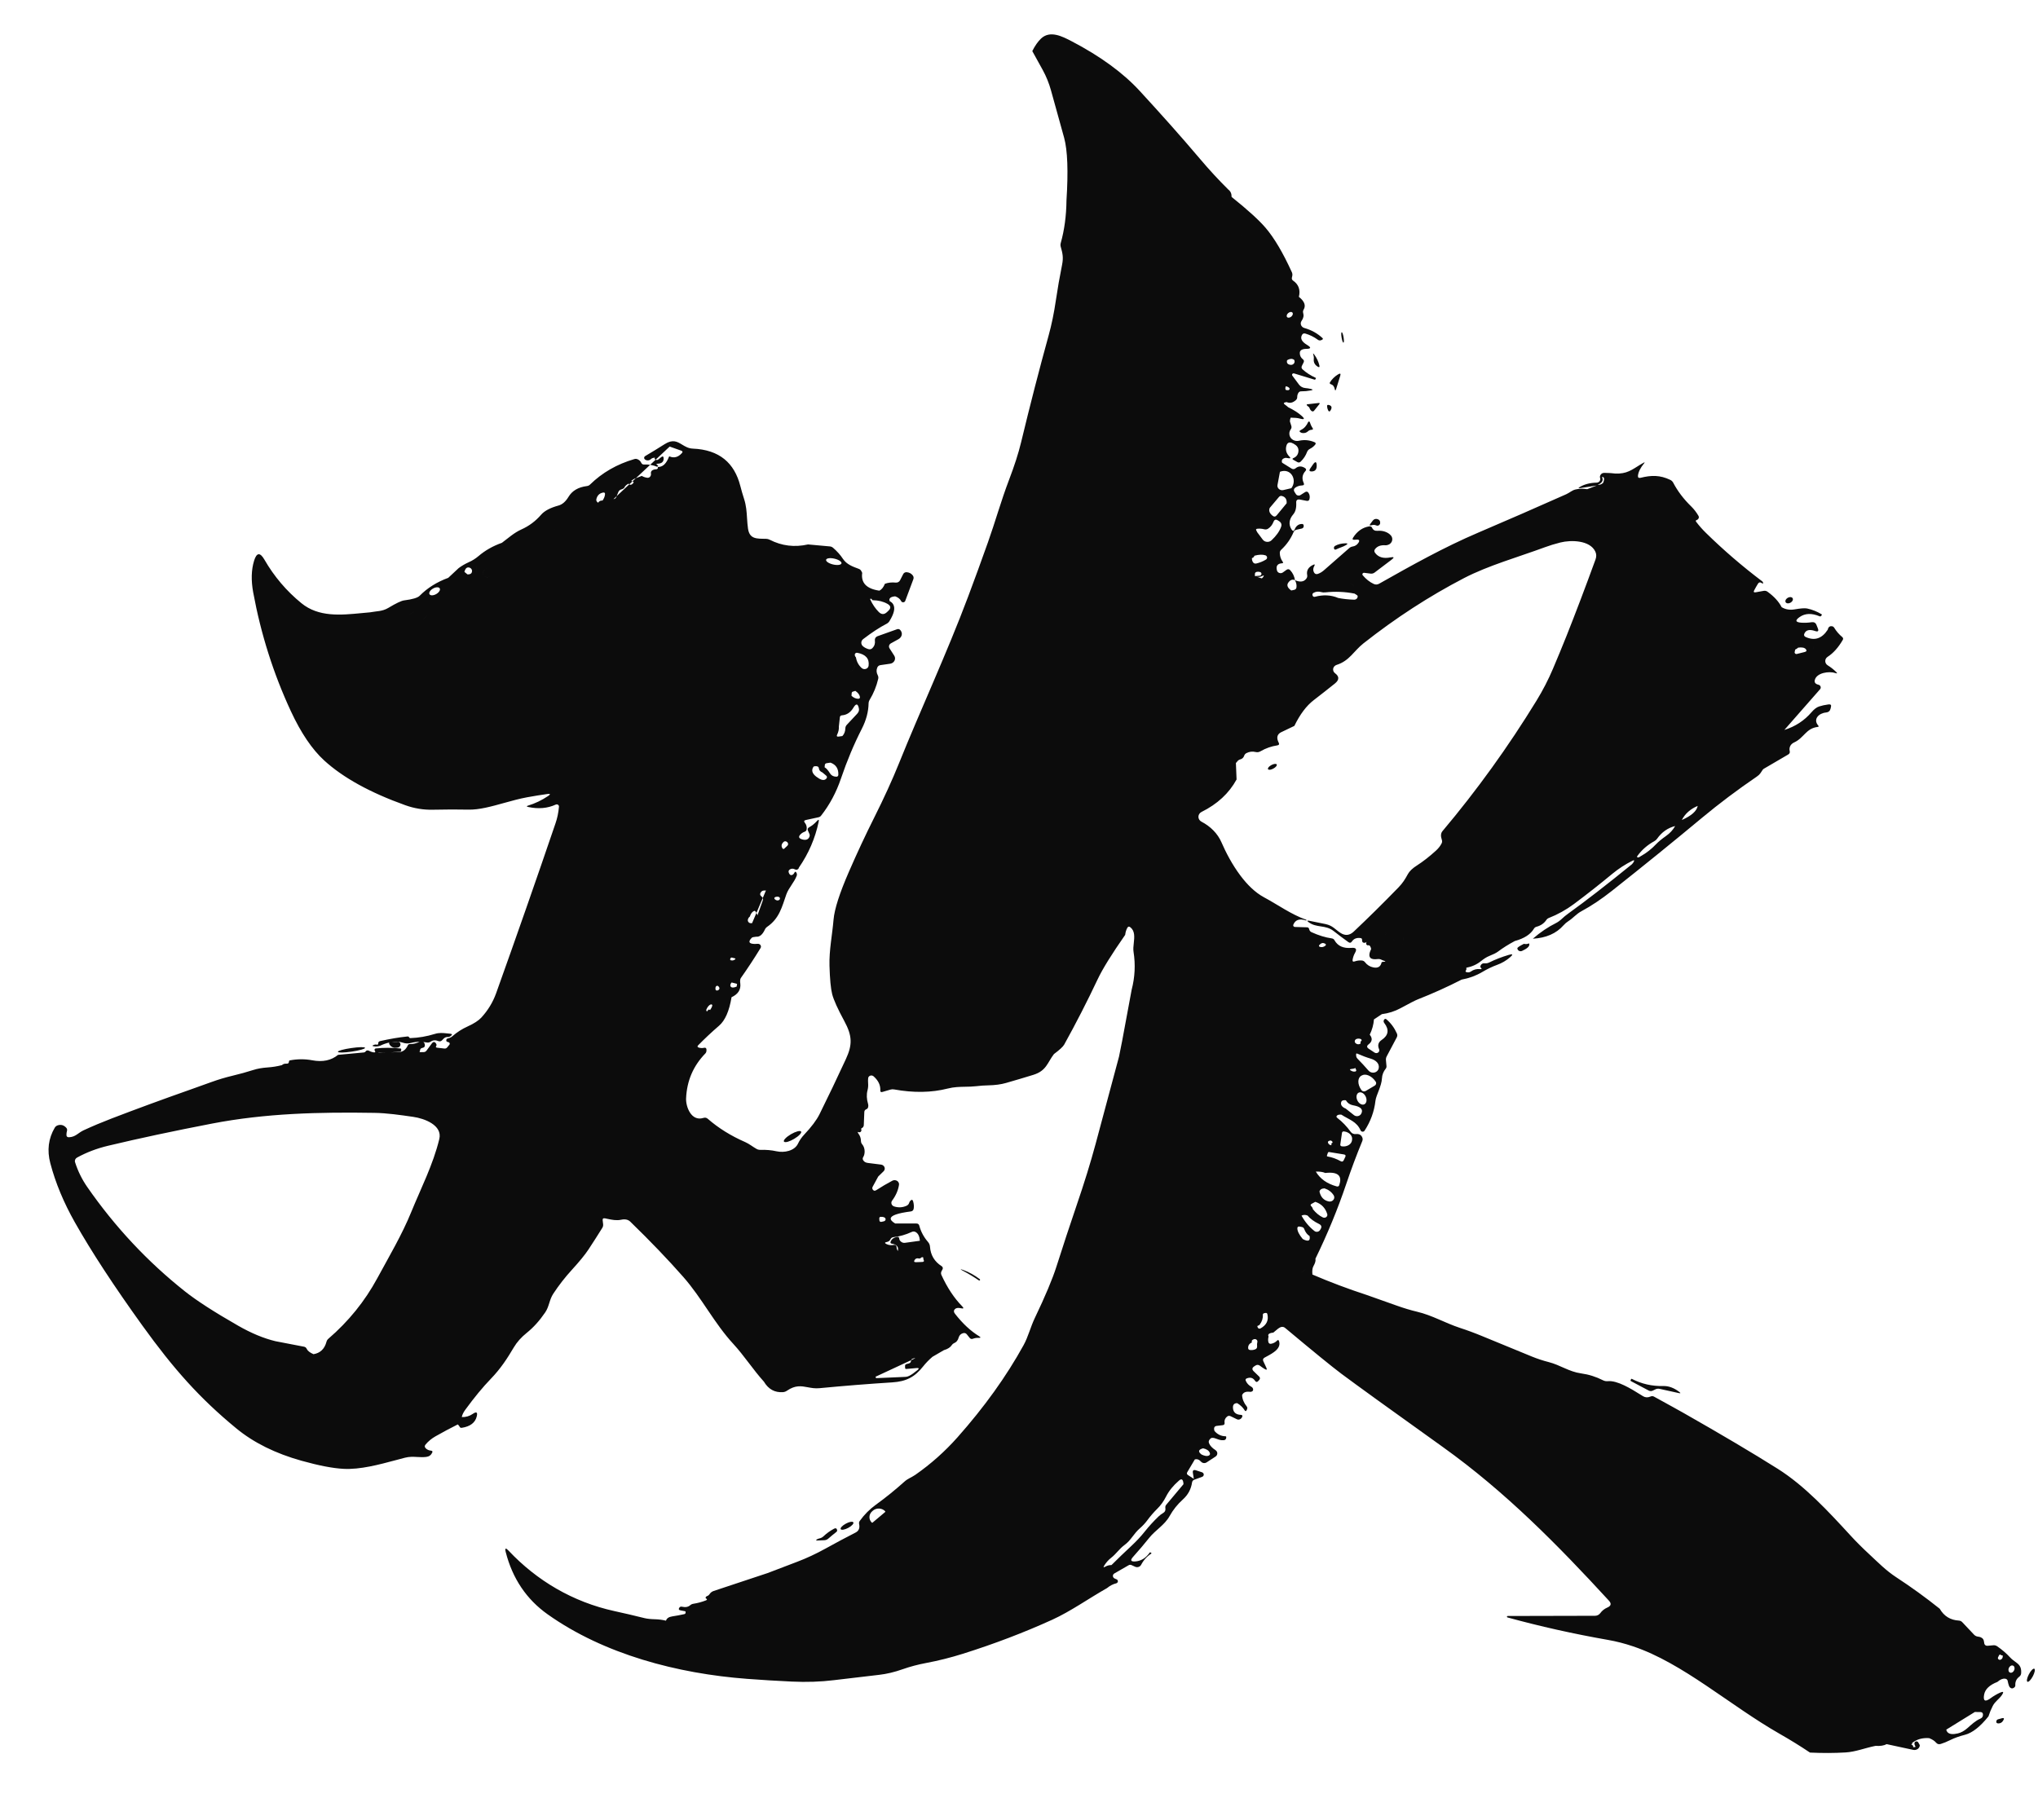 <svg xmlns="http://www.w3.org/2000/svg" xmlns:xlink="http://www.w3.org/1999/xlink" fill="none" version="1.1" width="130.087" height="116.184" viewBox="0 0 130.087 116.184"><g transform="matrix(0.999,-0.038,0.045,0.999,-0.212,0.005)"><path d="M45.851,89.777C45.977,89.78,46.109,89.812,46.233,89.878Q46.654,90.099,47.086,90.157Q46.654,90.099,46.233,89.878C46.109,89.812,45.977,89.78,45.851,89.777ZM48.321,90.051Q48.336,90.053,48.351,90.056Q48.419,90.069,48.488,90.08Q48.419,90.069,48.351,90.056Q48.336,90.053,48.321,90.051ZM52.767,89.497Q53.032,89.501,53.255,89.64Q53.486,89.785,53.463,89.858Q53.456,89.879,53.427,89.894Q53.456,89.879,53.463,89.858Q53.487,89.785,53.255,89.64Q53.032,89.501,52.767,89.497ZM56.454,88.055Q56.41,88.02,56.332,88.021Q56.222,88.023,56.158,87.982Q56.222,88.023,56.332,88.021Q56.41,88.02,56.454,88.055ZM53.523,80.23Q53.14,80.264,52.904,80.492Q52.842,80.553,52.774,80.562Q52.843,80.553,52.904,80.492Q53.141,80.264,53.523,80.23ZM79.972,84.113Q79.93,84.108,79.874,84.134Q79.809,84.163,79.758,84.215Q79.658,84.313,79.53,84.309Q79.658,84.314,79.759,84.215Q79.81,84.163,79.874,84.134Q79.93,84.108,79.972,84.113ZM78.933,83.372Q78.97,83.388,79.004,83.415L79.367,83.709Q79.392,83.73,79.418,83.742Q79.392,83.73,79.367,83.709L79.004,83.415Q78.97,83.388,78.933,83.372ZM18.458,68.503Q18.494,68.506,18.571,68.483C18.679,68.452,18.771,68.414,18.855,68.38C18.999,68.321,19.122,68.27,19.276,68.27C19.122,68.27,18.998,68.321,18.855,68.38C18.77,68.414,18.679,68.452,18.571,68.483Q18.494,68.505,18.458,68.503ZM19.714,68.354C19.754,68.353,19.794,68.345,19.832,68.329Q20.171,68.186,20.593,68.207Q20.171,68.186,19.832,68.329C19.794,68.345,19.754,68.353,19.714,68.354ZM21.844,68.381Q21.905,68.38,21.965,68.376Q22.382,68.348,22.894,68.253Q22.975,68.238,23.057,68.236Q22.974,68.238,22.894,68.253Q22.382,68.348,21.965,68.376Q21.905,68.38,21.844,68.381ZM24.513,40.189Q24.709,40.2,24.882,39.968C24.94,39.893,24.97,39.801,24.969,39.707Q24.963,39.335,25.375,39.183C25.394,39.176,25.413,39.174,25.43,39.176C25.413,39.174,25.394,39.176,25.375,39.183Q24.963,39.334,24.969,39.707C24.97,39.801,24.94,39.893,24.882,39.968Q24.709,40.199,24.513,40.189ZM25.279,40.563Q25.314,40.566,25.37,40.548Q25.598,40.477,25.713,40.218Q25.729,40.178,25.768,40.184Q25.729,40.178,25.713,40.218Q25.598,40.476,25.37,40.548Q25.314,40.566,25.279,40.563ZM25.927,40.26Q25.962,40.263,25.999,40.249L26.695,39.987Q26.746,39.968,26.764,39.921Q26.787,39.862,26.741,39.824Q26.787,39.862,26.764,39.921Q26.746,39.968,26.695,39.987L25.999,40.249Q25.962,40.263,25.927,40.26ZM26.741,39.824Q26.703,39.791,26.71,39.774Q26.718,39.757,26.772,39.757Q26.823,39.757,26.831,39.695C26.834,39.675,26.828,39.655,26.815,39.638Q26.786,39.606,26.754,39.579Q26.786,39.606,26.815,39.638C26.828,39.655,26.834,39.675,26.831,39.695Q26.823,39.757,26.772,39.757Q26.717,39.757,26.71,39.774Q26.703,39.791,26.741,39.824ZM28.191,37.615L28.191,37.615L28.381,37.782Q28.549,37.793,28.623,37.721Q28.674,37.671,28.68,37.582C28.69,37.45,28.578,37.338,28.437,37.34Q28.273,37.34,28.191,37.615ZM28.615,37.923Q28.677,37.922,28.754,37.903Q28.867,37.874,28.91,37.77Q29.059,37.414,28.902,37.169Q28.862,37.106,28.881,37.075Q28.897,37.049,28.952,37.044Q28.896,37.049,28.881,37.075Q28.862,37.106,28.902,37.169Q29.058,37.414,28.91,37.77Q28.867,37.874,28.754,37.903Q28.677,37.922,28.615,37.923ZM29.306,37.042Q29.432,37.031,29.496,36.922Q29.555,36.825,29.521,36.692C29.507,36.652,29.53,36.608,29.573,36.595C29.582,36.592,29.591,36.59,29.6,36.59C29.591,36.59,29.582,36.592,29.573,36.595C29.53,36.608,29.507,36.652,29.521,36.692Q29.555,36.825,29.496,36.922Q29.432,37.031,29.306,37.042ZM30.043,37.032C30.053,37.032,30.062,37.03,30.072,37.027Q30.468,36.899,30.611,36.597Q30.652,36.511,30.639,36.504Q30.638,36.503,30.637,36.503Q30.638,36.503,30.639,36.504Q30.652,36.511,30.611,36.597Q30.468,36.899,30.072,37.027C30.062,37.03,30.053,37.031,30.043,37.032ZM35.29,33.128Q35.3,33.131,35.311,33.135C35.411,33.176,35.458,33.284,35.416,33.377Q35.325,33.582,35.396,33.661Q35.419,33.688,35.461,33.701Q35.419,33.688,35.396,33.661Q35.325,33.582,35.416,33.377C35.458,33.284,35.411,33.176,35.311,33.135Q35.3,33.131,35.29,33.128ZM35.827,33.67Q35.923,33.748,36.096,33.869Q36.122,33.887,36.149,33.897Q36.122,33.887,36.096,33.869Q35.923,33.748,35.827,33.67L35.827,33.67ZM36.92,33.527Q37.014,33.38,37.206,33.399L37.206,33.399Q37.36,33.202,37.383,33Q37.392,32.935,37.361,32.908Q37.331,32.88,37.26,32.891Q36.925,32.941,36.82,33.283Q36.774,33.43,36.92,33.527ZM41.432,30.143C41.414,30.156,41.399,30.173,41.386,30.191Q41.314,30.293,41.337,30.407Q41.356,30.496,41.292,30.545Q41.356,30.496,41.337,30.407Q41.314,30.293,41.386,30.191C41.399,30.173,41.414,30.157,41.432,30.143ZM53.025,38.8Q53.132,38.742,53.204,38.603Q53.228,38.556,53.261,38.537Q53.227,38.556,53.204,38.603Q53.132,38.742,53.025,38.8ZM48.388,55.365Q48.269,55.403,48.17,55.484Q48.118,55.525,48.129,55.586Q48.136,55.639,48.172,55.681C48.215,55.731,48.217,55.801,48.177,55.852L47.607,56.576Q47.59,56.598,47.575,56.602Q47.591,56.598,47.607,56.576L48.177,55.852C48.217,55.8,48.215,55.731,48.172,55.681Q48.137,55.639,48.129,55.586Q48.119,55.525,48.17,55.484Q48.269,55.403,48.388,55.365ZM47.39,56.515Q47.35,56.527,47.325,56.576Q47.193,56.838,47.349,57.061C47.385,57.113,47.397,57.176,47.384,57.236Q47.29,57.692,46.978,57.965Q46.975,57.966,46.974,57.968Q46.974,57.97,46.975,57.972L47.013,58.039Q47.026,58.063,47.018,58.073Q47.014,58.079,47.006,58.081Q47.015,58.079,47.018,58.073Q47.026,58.063,47.013,58.039L46.975,57.972Q46.973,57.968,46.978,57.965Q47.29,57.692,47.384,57.236C47.398,57.175,47.385,57.113,47.349,57.061Q47.193,56.838,47.325,56.576Q47.35,56.527,47.39,56.515ZM46.779,58.102Q46.643,58.146,46.55,58.272Q46.525,58.306,46.535,58.324Q46.544,58.341,46.583,58.343Q46.544,58.34,46.535,58.324Q46.525,58.306,46.55,58.272Q46.644,58.146,46.779,58.102ZM44.405,64.736Q44.403,64.736,44.401,64.735Q44.389,64.732,44.379,64.722Q44.358,64.682,44.386,64.63Q44.405,64.598,44.396,64.577Q44.387,64.554,44.348,64.542L44.054,64.457L44.054,64.457Q43.941,64.585,43.969,64.682Q44,64.784,44.141,64.784Q44.251,64.782,44.379,64.722Q44.389,64.732,44.401,64.735Q44.403,64.736,44.405,64.736ZM81.562,26.029Q81.391,26.032,81.273,26.112Q81.112,26.041,81.188,25.856Q81.424,25.286,81.035,25.049Q80.953,24.999,80.953,24.908Q80.951,24.783,81.04,24.685Q81.07,24.654,81.062,24.639Q81.058,24.63,81.039,24.627Q81.058,24.63,81.062,24.639Q81.07,24.654,81.04,24.685Q80.95,24.783,80.953,24.908Q80.953,24.999,81.035,25.049Q81.424,25.286,81.188,25.856Q81.112,26.041,81.273,26.112Q81.237,26.233,81.285,26.307Q81.335,26.383,81.472,26.409C81.554,26.426,81.64,26.399,81.695,26.339C81.75,26.279,81.766,26.196,81.736,26.122Q81.713,26.062,81.562,26.029ZM81.122,27.762Q81.043,27.924,81.117,28.007L81.242,28.021C81.283,28.025,81.322,28.006,81.341,27.972C81.359,27.938,81.352,27.898,81.324,27.872Q81.242,27.791,81.122,27.762ZM80.498,33.207L80.303,34.045C80.256,34.245,80.448,34.425,80.664,34.382L81.178,34.282C81.6,33.767,81.209,32.964,80.498,33.207ZM80.835,35.232Q80.879,34.861,80.564,34.759Q80.444,34.721,80.362,34.812L79.743,35.486Q79.618,35.747,79.897,35.989Q79.968,36.053,80.035,36.05Q80.104,36.046,80.168,35.975L80.835,35.232L80.835,35.232ZM79.552,35.692Q79.542,35.69,79.539,35.662Q79.535,35.638,79.52,35.622Q79.51,35.611,79.492,35.604Q79.509,35.611,79.52,35.622Q79.535,35.638,79.539,35.662Q79.542,35.69,79.552,35.692ZM83.81,41.625Q83.917,41.579,83.926,41.521Q83.934,41.465,83.851,41.398Q84.286,41.505,84.859,41.547C85.002,41.556,85.116,41.442,85.095,41.312Q85.09,41.277,84.908,41.16L84.898,40.764C84.895,40.598,84.734,40.482,84.571,40.507C84.734,40.482,84.894,40.599,84.898,40.764L84.908,41.16Q83.992,40.944,83.03,41.011Q82.9,41.02,82.779,40.98Q82.521,40.892,82.288,41.015Q82.217,41.053,82.217,41.132Q82.217,41.165,82.229,41.194Q82.273,41.291,82.38,41.265Q83.176,41.084,83.851,41.398Q83.933,41.465,83.926,41.521Q83.917,41.579,83.81,41.625ZM83.635,40.977Q83.614,40.975,83.591,40.97Q83.08,40.864,82.691,40.854Q83.08,40.864,83.591,40.97Q83.614,40.975,83.635,40.977ZM82.445,40.859Q82.439,40.859,82.435,40.859Q82.439,40.859,82.445,40.859L82.445,40.859ZM112.037,43.044Q111.801,42.972,111.79,42.81Q111.782,42.696,111.682,42.63Q111.572,42.554,111.45,42.509Q111.441,42.505,111.432,42.503Q111.441,42.506,111.45,42.509Q111.572,42.554,111.682,42.63Q111.782,42.696,111.79,42.81Q111.801,42.972,112.037,43.044ZM115.39,44.88Q115.403,44.882,115.394,44.99Q115.376,45.197,115.351,45.422Q115.343,45.486,115.317,45.52Q115.343,45.486,115.351,45.422Q115.376,45.197,115.394,44.99Q115.403,44.882,115.39,44.88ZM114.046,45.638Q113.956,45.74,114.061,45.83Q114.202,45.952,114.166,46.16C114.159,46.203,114.141,46.242,114.114,46.273C114.141,46.242,114.159,46.203,114.166,46.16Q114.202,45.952,114.061,45.83Q113.957,45.74,114.046,45.638ZM112.929,46.21Q112.935,46.212,112.943,46.215Q113.083,46.279,113.224,46.315Q113.083,46.279,112.943,46.215Q112.935,46.212,112.929,46.21ZM113.046,45.683Q112.987,45.743,112.851,45.802L112.811,45.959C112.791,46.034,112.865,46.103,112.946,46.084L113.45,45.978Q113.546,45.958,113.564,45.911Q113.583,45.864,113.524,45.79Q113.404,45.648,113.046,45.683ZM106.185,55.536Q105.472,55.805,105.131,56.398Q106.07,56.028,106.185,55.536ZM104.689,56.766Q103.978,56.916,103.499,57.533Q103.425,57.628,103.315,57.683Q102.645,58.015,102.19,58.587Q102.159,58.626,102.169,58.648Q102.179,58.67,102.228,58.678Q102.292,58.687,102.412,58.604Q102.96,58.324,103.41,57.887Q103.643,57.659,104.08,57.376Q104.461,57.132,104.689,56.766ZM83.864,69.065Q83.835,69.165,83.874,69.203Q83.879,69.208,83.885,69.212Q83.879,69.208,83.874,69.203Q83.835,69.165,83.864,69.065ZM78.462,38.648Q78.462,38.649,78.462,38.65Q78.452,38.803,78.52,38.914Q78.592,39.026,78.73,39Q79.06,38.936,79.352,38.774C79.406,38.744,79.436,38.687,79.431,38.629C79.425,38.571,79.385,38.52,79.326,38.499Q79.055,38.402,78.649,38.496L78.647,38.497L78.628,38.501Q78.59,38.615,78.462,38.648ZM78.314,39.108Q78.315,39.107,78.316,39.107Q78.319,39.104,78.323,39.101Q78.319,39.104,78.316,39.107Q78.315,39.107,78.314,39.108ZM78.879,37.015L79.206,37.492C79.329,37.672,79.599,37.703,79.766,37.556Q80.237,37.15,80.413,36.723Q80.505,36.5,80.301,36.355Q80.275,36.336,80.237,36.31Q80.138,36.238,80.065,36.256Q79.992,36.274,79.945,36.381Q79.82,36.666,79.579,36.808Q79.462,36.877,79.329,36.837Q79.104,36.768,78.884,36.787Q78.83,36.792,78.814,36.817Q78.798,36.842,78.82,36.889L78.879,37.015L78.879,37.015ZM78.568,17.503Q78.552,17.495,78.536,17.482Q78.526,17.473,78.515,17.468Q78.525,17.474,78.536,17.482Q78.552,17.495,78.568,17.503ZM78.677,18.042C78.714,18.029,78.746,18.002,78.761,17.964Q78.861,17.715,78.689,17.536Q78.68,17.527,78.669,17.522Q78.68,17.527,78.689,17.536Q78.861,17.715,78.761,17.964C78.745,18.002,78.714,18.029,78.677,18.042ZM81.469,23.112C81.562,23.032,81.686,23.014,81.744,23.073C81.802,23.132,81.774,23.244,81.681,23.324C81.587,23.404,81.464,23.422,81.406,23.363C81.347,23.304,81.376,23.192,81.469,23.112ZM84.92,25.12C84.92,25.12,84.917,25.12,84.917,25.12C84.88,25.116,84.838,24.981,84.816,24.794C84.793,24.607,84.802,24.467,84.837,24.455C84.837,24.455,84.839,24.455,84.839,24.455C84.839,24.455,84.842,24.455,84.842,24.455C84.879,24.459,84.92,24.594,84.943,24.781C84.966,24.968,84.957,25.108,84.922,25.119C84.922,25.119,84.92,25.12,84.92,25.12ZM82.981,26.103Q83.004,25.97,82.969,25.844Q82.942,25.749,82.957,25.743Q82.971,25.737,83.028,25.82Q83.248,26.146,83.319,26.518Q83.335,26.604,83.305,26.621Q83.275,26.638,83.201,26.587Q82.933,26.4,82.981,26.103ZM83.948,27.712Q83.971,27.739,84.002,27.748Q84.107,27.784,84.163,27.872Q84.214,27.952,84.23,28.059Q84.243,28.15,84.264,28.152Q84.286,28.154,84.317,28.069L84.618,27.235Q84.659,27.124,84.626,27.099Q84.592,27.074,84.483,27.136Q84.145,27.325,83.943,27.627Q83.912,27.672,83.948,27.712ZM82.485,29.106Q82.436,29.075,82.408,29.03Q82.391,29.001,82.4,28.985Q82.409,28.968,82.447,28.966L83.183,28.911C83.2,28.91,83.216,28.918,83.224,28.931C83.231,28.945,83.23,28.961,83.219,28.973L82.848,29.398C82.81,29.44,82.743,29.447,82.697,29.412Q82.605,29.341,82.57,29.213C82.556,29.169,82.526,29.131,82.485,29.106ZM83.693,29.132Q83.693,29.084,83.718,29.066Q83.743,29.048,83.795,29.061Q83.923,29.094,83.959,29.166Q84.004,29.256,83.908,29.405Q83.86,29.48,83.819,29.477Q83.778,29.474,83.744,29.393Q83.693,29.275,83.693,29.132ZM82.442,30.101C82.451,30.081,82.473,30.068,82.496,30.071C82.52,30.073,82.539,30.089,82.544,30.11Q82.598,30.319,82.705,30.495Q82.738,30.549,82.722,30.576Q82.705,30.603,82.639,30.604Q82.5,30.609,82.406,30.69Q82.25,30.825,82.032,30.787Q81.994,30.78,81.961,30.763Q81.865,30.715,81.867,30.67Q81.869,30.625,81.968,30.583Q82.265,30.455,82.442,30.101ZM82.394,33.218Q82.425,33.269,82.572,33.261Q82.856,33.242,82.861,32.891Q82.864,32.701,82.805,32.683Q82.747,32.665,82.628,32.819L82.449,33.057Q82.364,33.167,82.394,33.218ZM35.339,34.491Q35.441,34.389,35.419,34.322Q35.398,34.259,35.264,34.227C35.246,34.223,35.227,34.222,35.208,34.223C35.227,34.222,35.246,34.223,35.264,34.227Q35.398,34.259,35.419,34.322Q35.441,34.389,35.339,34.491Q35.347,34.542,35.325,34.574Q35.305,34.601,35.261,34.614Q35.305,34.601,35.325,34.574Q35.348,34.542,35.339,34.491ZM34.008,35.06C34.05,35.069,34.083,35.102,34.088,35.144L34.095,35.194C34.118,35.375,34.002,35.536,33.837,35.552L33.681,35.569L33.681,35.569L33.837,35.552C34.002,35.536,34.118,35.375,34.095,35.194L34.088,35.144C34.084,35.102,34.05,35.069,34.008,35.06ZM86.181,36.839Q86.092,36.861,86.075,36.837Q86.059,36.814,86.115,36.747L86.286,36.54C86.351,36.46,86.463,36.427,86.565,36.457Q86.77,36.516,86.742,36.732Q86.736,36.782,86.701,36.82Q86.601,36.927,86.468,36.856Q86.355,36.799,86.181,36.839ZM29.802,37.968C29.661,38.039,29.491,38.012,29.409,37.9C29.321,37.78,29.368,37.607,29.515,37.514C29.571,37.479,29.632,37.46,29.692,37.457C29.63,37.461,29.569,37.48,29.515,37.514C29.434,37.565,29.381,37.642,29.368,37.726C29.358,37.788,29.373,37.851,29.409,37.9C29.49,38.01,29.659,38.039,29.802,37.968ZM51.841,37.671C52.108,37.746,52.299,37.888,52.266,37.989C52.234,38.089,51.99,38.11,51.722,38.035C51.455,37.96,51.264,37.818,51.297,37.717C51.329,37.617,51.573,37.596,51.841,37.671ZM84.503,38.043C84.327,38.145,84.058,38.204,83.859,38.295Q83.809,38.317,83.777,38.304Q83.744,38.29,83.728,38.24Q83.716,38.202,83.726,38.162Q83.741,38.1,83.8,38.069Q84.089,37.922,84.47,37.929Q84.583,37.931,84.591,37.96Q84.599,37.988,84.503,38.043ZM74.487,55.339C74.368,55.271,74.299,55.148,74.306,55.019C74.313,54.89,74.395,54.774,74.52,54.717Q76.064,54.027,76.847,52.732L76.85,52.096L76.852,51.681Q76.907,51.633,76.953,51.574C76.996,51.519,77.059,51.479,77.132,51.462Q77.331,51.417,77.4,51.237C77.426,51.165,77.481,51.106,77.554,51.073Q77.838,50.942,78.137,51.025Q78.303,51.073,78.454,50.992Q78.973,50.717,79.544,50.655Q79.626,50.645,79.651,50.605Q79.675,50.565,79.644,50.496Q79.431,50.033,79.792,49.841L80.687,49.454Q80.368,49.306,80.153,49.255Q80.368,49.306,80.687,49.454Q81.276,48.368,81.987,47.865Q82.711,47.352,83.391,46.851Q83.627,46.677,83.626,46.504Q83.626,46.349,83.435,46.194C83.343,46.12,83.302,46.005,83.328,45.894C83.354,45.784,83.443,45.696,83.56,45.664C84.389,45.436,84.693,44.821,85.325,44.361Q88.528,42.039,91.935,40.436C93.528,39.688,95.442,39.23,97.199,38.658Q97.634,38.515,98.179,38.399C98.875,38.252,100.074,38.323,100.384,39.061Q100.486,39.301,100.374,39.569Q99.281,42.203,98.297,44.392Q97.846,45.391,97.342,46.445Q96.862,47.454,96.207,48.428Q93.298,52.747,89.837,56.522Q89.658,56.716,89.766,57.077Q89.804,57.205,89.735,57.319Q89.594,57.559,89.367,57.749Q88.709,58.302,88.095,58.661Q87.671,58.908,87.504,59.181C87.31,59.504,87.149,59.741,86.867,60.009Q85.33,61.465,83.887,62.718Q83.468,63.084,83.028,62.768C82.693,62.526,82.56,62.289,82.107,62.172Q81.624,62.049,81.081,61.923Q80.971,61.898,80.959,61.92Q80.947,61.942,81.033,62.011C81.529,62.415,82.092,62.201,82.601,62.635Q83.025,62.999,83.511,63.379Q83.576,63.43,83.632,63.423Q83.687,63.416,83.734,63.352Q83.931,63.082,84.302,63.151Q84.391,63.167,84.391,63.253L84.391,63.322Q84.391,63.462,84.542,63.464Q84.614,63.464,84.672,63.412Q84.62,63.524,84.659,63.583Q84.683,63.619,84.742,63.635Q84.781,63.622,84.814,63.631Q84.909,63.658,84.944,63.872Q85.083,63.681,85.267,63.585Q85.084,63.682,84.944,63.872Q84.734,64.265,84.863,64.426Q84.972,64.564,85.33,64.532Q85.466,64.521,85.578,64.587Q85.632,64.62,85.688,64.639Q85.816,64.678,85.813,64.699Q85.809,64.719,85.675,64.72Q85.64,64.72,85.604,64.729Q85.576,64.737,85.568,64.765Q85.514,64.958,85.383,65.031Q85.246,65.107,85.026,65.052Q84.703,64.974,84.509,64.696C84.467,64.636,84.398,64.595,84.32,64.585Q84.089,64.556,83.869,64.623Q83.783,64.65,83.748,64.622Q83.713,64.593,83.731,64.509Q83.782,64.274,83.905,64.079Q84.015,63.904,83.962,63.823Q83.908,63.742,83.69,63.754Q82.915,63.792,82.629,63.222Q82.578,63.122,82.46,63.101Q81.859,62.992,81.191,62.657Q81.089,62.605,81.058,62.5L81.04,62.429Q81.015,62.339,80.915,62.334L80.142,62.282C80.066,62.276,80.018,62.202,80.048,62.137Q80.263,61.667,80.871,61.895Q80.886,61.901,80.893,61.896Q80.9,61.892,80.9,61.878L80.9,61.866Q80.9,61.857,80.889,61.852C79.938,61.472,79.155,60.845,78.252,60.311C77.699,59.984,77.22,59.461,76.819,58.877C76.327,58.162,75.952,57.356,75.704,56.707C75.489,56.137,75.044,55.657,74.487,55.339ZM86.842,64.207Q86.967,64.155,87.005,64.034Q87.062,63.858,87.121,63.692Q87.16,63.58,87.139,63.569Q87.137,63.568,87.134,63.568Q87.137,63.568,87.139,63.569Q87.16,63.58,87.121,63.692Q87.062,63.858,87.005,64.034Q86.967,64.155,86.842,64.207ZM86.982,63.681Q86.979,63.681,86.975,63.681Q86.948,63.678,86.924,63.64Q86.894,63.592,86.854,63.584Q86.846,63.582,86.838,63.582Q86.846,63.582,86.854,63.584Q86.894,63.592,86.924,63.64Q86.947,63.678,86.975,63.681Q86.978,63.681,86.982,63.681ZM86.64,63.645Q86.619,63.646,86.596,63.642Q86.478,63.623,86.478,63.607Q86.478,63.602,86.486,63.598Q86.478,63.602,86.478,63.607Q86.477,63.623,86.596,63.642Q86.618,63.646,86.64,63.645ZM86.971,63.579Q86.977,63.576,86.983,63.573Q87.027,63.546,87.041,63.476Q87.075,63.293,87.003,63.165Q86.971,63.108,86.927,63.098Q86.919,63.097,86.91,63.096Q86.919,63.097,86.927,63.098Q86.971,63.108,87.003,63.165Q87.074,63.293,87.041,63.476Q87.027,63.546,86.983,63.573Q86.977,63.576,86.971,63.579ZM86.538,63.377C86.521,63.379,86.503,63.376,86.486,63.369Q86.412,63.337,86.344,63.336Q86.412,63.338,86.486,63.369C86.503,63.376,86.52,63.379,86.538,63.377ZM85.972,63.492C85.947,63.492,85.922,63.487,85.898,63.478C85.822,63.448,85.773,63.377,85.775,63.3Q85.783,63.146,85.893,63.025C85.927,62.988,85.936,62.937,85.918,62.891C85.9,62.845,85.858,62.812,85.806,62.804Q85.77,62.797,85.734,62.794C85.732,62.794,85.729,62.794,85.726,62.794C85.729,62.794,85.731,62.794,85.734,62.794Q85.77,62.797,85.806,62.804C85.857,62.812,85.9,62.845,85.918,62.891C85.936,62.937,85.926,62.988,85.893,63.025Q85.783,63.146,85.775,63.3C85.773,63.378,85.822,63.448,85.898,63.478C85.922,63.487,85.947,63.492,85.972,63.492ZM85.263,63.104Q85.201,63.107,85.136,63.058Q85.103,63.032,85.072,63.032Q85.103,63.032,85.136,63.058Q85.201,63.107,85.263,63.104ZM26.125,38.61C26.307,38.509,26.504,38.505,26.565,38.599C26.625,38.694,26.527,38.852,26.344,38.953C26.162,39.053,25.965,39.058,25.905,38.963C25.844,38.868,25.943,38.71,26.125,38.61ZM54.979,39.394Q55.138,39.895,55.596,40.218Q55.874,40.329,55.964,40.538C55.985,40.588,56.037,40.62,56.094,40.62C56.152,40.62,56.203,40.588,56.225,40.538L56.803,39.178Q56.862,39.042,56.775,38.921Q56.647,38.741,56.404,38.708C56.31,38.696,56.219,38.74,56.176,38.817L55.954,39.209C55.901,39.306,55.786,39.361,55.67,39.344Q55.289,39.292,54.979,39.394ZM54.107,40.372Q54.104,40.322,54.05,40.313Q54.012,40.307,54,40.321Q53.988,40.334,54.002,40.367Q54.191,40.833,54.503,41.175Q54.629,41.312,54.761,41.319Q54.895,41.325,55.035,41.201L55.125,41.122Q55.263,41,55.253,40.89Q55.242,40.779,55.084,40.681Q54.698,40.441,54.153,40.412Q54.109,40.41,54.107,40.372ZM112.752,42.45C112.785,42.461,112.813,42.48,112.83,42.505C112.847,42.529,112.855,42.561,112.851,42.593C112.844,42.664,112.791,42.734,112.71,42.783C112.628,42.832,112.538,42.847,112.465,42.824C112.432,42.813,112.404,42.794,112.387,42.77C112.37,42.745,112.362,42.714,112.366,42.681C112.373,42.61,112.426,42.54,112.507,42.491C112.589,42.442,112.679,42.427,112.752,42.45ZM52.92,44.019Q52.966,44.423,53.252,44.71C53.32,44.778,53.424,44.805,53.52,44.778C53.616,44.751,53.687,44.676,53.703,44.584Q53.82,43.91,53.017,43.729C52.934,43.711,52.854,43.768,52.853,43.846Q52.851,43.943,52.92,44.019ZM52.621,44.858C52.784,44.792,52.846,44.586,52.758,44.397C52.714,44.302,52.641,44.23,52.559,44.189C52.645,44.232,52.715,44.305,52.758,44.397C52.811,44.511,52.812,44.632,52.761,44.729C52.73,44.788,52.68,44.834,52.621,44.858C52.555,44.883,52.478,44.884,52.405,44.858C52.476,44.883,52.552,44.885,52.621,44.858ZM52.779,46.151Q52.725,46.179,52.659,46.187Q52.554,46.201,52.544,46.298L52.526,46.46Q52.713,46.647,52.93,46.664Q53.003,46.67,53.035,46.639Q53.067,46.608,53.058,46.54Q53.032,46.336,52.779,46.151ZM51.631,48.39Q51.324,48.706,51.298,49.067Q51.289,49.179,51.392,49.207Q51.289,49.179,51.298,49.067Q51.324,48.706,51.631,48.39Q51.638,48.642,51.498,48.903Q51.459,48.974,51.483,49.005Q51.506,49.037,51.592,49.029L51.828,49.005Q52.02,48.815,52.04,48.518Q52.05,48.392,52.142,48.3Q52.48,47.967,52.836,47.618Q52.986,47.469,52.963,47.298Q52.927,47.045,52.839,47.028Q52.751,47.011,52.61,47.227Q52.324,47.663,51.861,47.682Q51.741,47.687,51.723,47.799L51.631,48.39ZM49.912,50.876Q49.81,51.002,49.808,51.129Q49.803,51.393,50.226,51.664Q50.52,51.849,50.682,51.681Q50.779,51.576,50.671,51.481L50.449,51.279L50.605,50.956Q50.761,51.047,50.932,51.355Q51.05,51.564,51.311,51.583Q51.447,51.593,51.459,51.467Q51.51,50.885,50.994,50.672Q50.96,50.57,50.795,50.573Q50.96,50.57,50.994,50.672L50.751,50.698Q50.641,50.71,50.625,50.812L50.605,50.956L50.449,51.279Q50.247,51.184,50.236,51.009Q50.231,50.892,50.108,50.869Q50.022,50.85,49.912,50.876ZM50.855,49.146Q50.979,49.138,51.104,49.219Q51.231,49.299,51.37,49.366Q51.456,49.406,51.468,49.461Q51.481,49.516,51.421,49.584Q51.209,49.83,50.926,49.997Q51.209,49.83,51.421,49.584Q51.481,49.516,51.468,49.461Q51.456,49.406,51.37,49.366Q51.232,49.299,51.104,49.219Q50.979,49.138,50.855,49.146ZM50.835,50.047Q50.679,50.13,50.664,50.23Q50.649,50.334,50.789,50.458C50.807,50.475,50.813,50.501,50.804,50.524Q50.794,50.546,50.775,50.558Q50.794,50.546,50.804,50.524C50.814,50.501,50.808,50.475,50.789,50.458Q50.649,50.334,50.664,50.23Q50.679,50.13,50.835,50.047ZM50.689,50.579Q50.687,50.579,50.687,50.58Q50.688,50.581,50.745,50.577Q50.688,50.581,50.687,50.58L50.689,50.579ZM79.45,51.867C79.454,51.875,79.457,51.884,79.457,51.894C79.458,51.963,79.372,52.05,79.233,52.121C79.094,52.192,78.968,52.213,78.906,52.175C78.897,52.17,78.89,52.163,78.885,52.155C78.88,52.147,78.877,52.137,78.877,52.127C78.877,52.058,78.963,51.971,79.102,51.9C79.258,51.821,79.414,51.806,79.45,51.867ZM49.245,53.312C49.219,53.316,49.192,53.316,49.165,53.309L49.065,53.286Q48.993,53.267,48.983,53.2Q48.954,53.011,49.097,52.902Q48.954,53.011,48.983,53.2Q48.993,53.267,49.065,53.286L49.165,53.309C49.192,53.316,49.219,53.316,49.245,53.312ZM49.183,52.844Q49.256,52.781,49.265,52.68Q49.277,52.504,49.306,52.326Q49.343,52.104,49.42,52.048Q49.343,52.104,49.306,52.326Q49.277,52.505,49.265,52.68Q49.256,52.781,49.183,52.844ZM47.691,56.033C47.714,56.069,47.766,56.076,47.799,56.047L47.998,55.874Q48.09,55.793,48.039,55.686Q48.008,55.624,47.944,55.596Q47.847,55.553,47.768,55.624Q47.551,55.814,47.691,56.033ZM47.323,59.309C47.363,59.285,47.385,59.242,47.377,59.198C47.37,59.154,47.336,59.119,47.29,59.107Q47.188,59.079,47.083,59.114C47.02,59.135,47.002,59.209,47.049,59.252Q47.193,59.387,47.323,59.309ZM44.248,62.901Q44.215,62.894,44.182,62.88Q44.092,62.842,44.046,62.92Q44.031,62.951,44.028,62.982Q44.028,63.034,44.084,63.046Q44.184,63.07,44.266,63.034Q44.371,62.989,44.367,62.956Q44.362,62.923,44.248,62.901ZM81.626,63.566Q81.614,63.53,81.667,63.476Q81.828,63.314,82.005,63.412Q82.07,63.447,82.072,63.486Q82.074,63.524,82.012,63.566Q81.869,63.661,81.71,63.621Q81.637,63.602,81.626,63.566ZM94.705,63.913Q94.866,63.967,95.027,63.896Q95.045,63.933,95.046,63.97Q95.047,64.164,94.564,64.362C94.426,64.419,94.271,64.324,94.272,64.183Q94.275,64.108,94.705,63.913ZM43.207,64.675C43.168,64.617,43.075,64.621,43.038,64.682Q43,64.746,43.005,64.827Q43.008,64.897,43.045,64.922Q43.083,64.947,43.156,64.927Q43.21,64.912,43.243,64.855Q43.281,64.796,43.245,64.737Q43.23,64.706,43.207,64.675ZM42.603,66.164Q42.57,66.131,42.537,66.131Q42.489,66.131,42.442,66.202Q42.416,66.243,42.395,66.24Q42.375,66.238,42.361,66.19Q42.35,66.152,42.376,66.102Q42.504,65.855,42.667,65.805Q42.721,65.803,42.742,65.826Q42.802,65.893,42.603,66.164ZM42.129,66.611Q42.119,66.61,42.111,66.605Q42.081,66.587,42.082,66.522Q42.087,66.026,42.535,65.729Q42.087,66.026,42.082,66.522Q42.08,66.587,42.111,66.605Q42.119,66.61,42.129,66.611ZM19.629,67.946C20.11,67.894,20.494,67.802,20.486,67.739C20.486,67.739,20.485,67.736,20.485,67.736C20.464,67.673,20.093,67.667,19.601,67.719C19.108,67.772,18.748,67.858,18.743,67.923C18.743,67.923,18.743,67.926,18.743,67.926C18.743,67.926,18.744,67.929,18.744,67.929C18.765,67.992,19.136,67.999,19.629,67.946ZM21.344,68.075Q21.55,68.086,21.757,68.089L21.333,68.089L21.333,68.087Q21.33,68.08,21.332,68.077Q21.334,68.074,21.344,68.075ZM84.064,69.632Q84.097,69.696,84.023,69.742C83.993,69.759,83.984,69.794,84,69.822Q84.023,69.865,83.984,69.886Q83.836,69.97,83.695,69.858C83.593,69.778,83.62,69.626,83.744,69.58Q83.869,69.535,84.01,69.587Q84.046,69.599,84.064,69.632ZM83.688,70.703Q83.67,70.62,83.685,70.535C83.69,70.51,83.72,70.497,83.744,70.508Q84.217,70.739,84.606,70.869C84.921,70.976,85.163,71.204,85.082,71.51C85.048,71.638,84.938,71.736,84.8,71.762C84.662,71.788,84.519,71.738,84.434,71.634Q84.094,71.207,83.749,70.827Q83.7,70.772,83.688,70.703ZM83.629,71.52C83.649,71.545,83.653,71.577,83.64,71.605C83.628,71.633,83.6,71.652,83.567,71.655Q83.46,71.665,83.371,71.62Q83.237,71.551,83.247,71.514Q83.257,71.477,83.409,71.472Q83.511,71.468,83.601,71.427Q83.603,71.487,83.629,71.52ZM13.926,86.236Q12.813,85.922,11.59,85.155Q9.38,83.771,8.303,82.843Q4.85,79.868,2.366,75.941Q1.893,75.193,1.66,74.331C1.629,74.216,1.686,74.097,1.798,74.041Q2.729,73.576,3.811,73.362Q6.832,72.762,10.506,72.199C13.964,71.669,17.402,71.719,20.889,71.909C21.712,71.952,22.536,72.109,23.349,72.256C24.081,72.387,25.209,72.866,24.961,73.73C24.495,75.352,23.628,76.869,22.958,78.329C22.316,79.73,21.418,81.11,20.597,82.479Q19.313,84.621,17.312,86.207Q17.218,86.281,17.182,86.395Q16.967,87.076,16.317,87.157Q15.976,86.995,15.895,86.791Q15.851,86.684,15.731,86.656L13.926,86.236ZM84.782,72.598L84.189,72.918C84.095,72.969,83.975,72.939,83.92,72.852L83.905,72.828C83.68,72.472,83.697,72.074,83.943,71.94L83.984,71.919C84.231,71.786,84.612,71.966,84.836,72.322L84.851,72.346C84.908,72.433,84.877,72.546,84.782,72.598ZM84.18,73.295C84.26,73.508,84.2,73.721,84.045,73.771C83.891,73.822,83.7,73.69,83.62,73.477C83.54,73.264,83.6,73.051,83.754,73.001C83.909,72.95,84.1,73.082,84.18,73.295ZM83.37,74.431L82.864,73.994Q82.516,73.835,82.59,73.581Q82.639,73.417,82.897,73.462C83.132,73.88,83.437,73.749,83.741,73.944Q83.992,74.105,83.833,74.364C83.738,74.52,83.512,74.552,83.37,74.431ZM48.058,74.136C48.11,74.22,47.901,74.422,47.591,74.588C47.289,74.749,47.035,74.813,46.95,74.75C46.944,74.746,46.939,74.741,46.936,74.735C46.884,74.651,47.093,74.449,47.403,74.283C47.712,74.118,48.006,74.052,48.058,74.136ZM82.414,76.273L82.557,75.525C82.567,75.471,82.624,75.434,82.682,75.445L82.705,75.449C83.015,75.501,83.228,75.741,83.181,75.986L83.171,76.043C83.124,76.288,82.834,76.446,82.524,76.394L82.501,76.39C82.442,76.38,82.403,76.328,82.414,76.273ZM81.871,76.171Q81.833,76.188,81.846,76.233Q81.859,76.275,81.844,76.288Q81.829,76.3,81.787,76.285Q81.71,76.257,81.672,76.204Q81.613,76.118,81.638,76.066Q81.665,76.009,81.792,75.993Q81.848,75.986,81.905,76.055Q81.935,76.092,81.927,76.121Q81.919,76.151,81.871,76.171ZM81.531,76.98Q81.521,76.962,81.534,76.933L81.595,76.777Q81.621,76.712,81.692,76.727L82.618,76.914Q82.692,76.93,82.712,76.969Q82.732,77.008,82.7,77.069L82.588,77.282Q82.551,77.35,82.499,77.362Q82.45,77.374,82.386,77.334Q81.987,77.092,81.577,77.007Q81.542,77,81.531,76.98ZM82.334,77.757Q82.343,77.773,82.338,77.782Q82.327,77.802,82.258,77.795Q81.91,77.759,81.373,78.051Q81.155,77.942,80.774,77.94L80.774,77.94Q81.153,78.647,82.061,78.935Q82.189,78.975,82.232,78.859Q82.386,78.46,82.235,78.256Q82.045,78,81.373,78.051Q81.91,77.759,82.258,77.795Q82.327,77.802,82.338,77.782Q82.343,77.773,82.334,77.757ZM82.023,77.537Q82.034,77.56,82.015,77.596Q82,77.623,81.964,77.635L81.964,77.635Q82,77.623,82.015,77.596Q82.034,77.56,82.023,77.537ZM81.278,79.03Q81.004,79.034,80.951,79.222Q81.045,79.763,81.519,79.877C81.63,79.904,81.748,79.866,81.819,79.782C81.89,79.698,81.899,79.583,81.843,79.49Q81.651,79.165,81.278,79.03L81.278,79.03ZM80.753,79.111Q80.734,79.113,80.715,79.118C80.695,79.123,80.675,79.125,80.655,79.125C80.675,79.125,80.695,79.123,80.715,79.118Q80.734,79.113,80.753,79.111ZM53.195,79.952C53.203,79.899,53.176,79.847,53.127,79.82Q53.025,79.766,52.897,79.77Q52.797,79.773,52.797,79.868L52.797,79.977Q52.797,80.046,52.833,80.074Q52.871,80.103,52.948,80.089L53.089,80.06C53.144,80.048,53.187,80.005,53.195,79.952ZM79.736,80.715L79.736,80.715Q80.037,81.321,80.516,81.727C80.621,81.818,80.79,81.798,80.869,81.687L80.912,81.625Q80.987,81.518,80.965,81.433Q80.943,81.348,80.823,81.285Q80.367,81.043,80.122,80.723Q80.058,80.512,80.144,80.412Q80.197,80.351,80.306,80.331Q80.383,80.319,80.477,80.328Q80.751,80.704,81.096,80.882C81.165,80.916,81.248,80.911,81.31,80.867C81.372,80.823,81.401,80.75,81.383,80.68Q81.222,80.074,80.654,79.868Q80.632,79.849,80.607,79.835Q80.631,79.849,80.654,79.868L80.411,79.989Q80.355,80.016,80.348,80.052Q80.341,80.088,80.38,80.131Q80.482,80.248,80.477,80.328Q80.382,80.319,80.306,80.331Q80.197,80.351,80.144,80.412Q80.058,80.512,80.122,80.723Q79.917,80.632,79.736,80.715ZM53.818,81.732Q53.807,81.857,53.887,81.993Q53.935,81.813,53.863,81.696Q53.779,81.56,53.529,81.511Q53.466,81.499,53.447,81.465Q53.428,81.432,53.452,81.378Q53.57,81.126,53.887,81.093Q53.945,81.087,53.975,81.111Q54.004,81.135,54.007,81.188Q54.012,81.326,54.135,81.421Q54.235,81.499,54.368,81.487L55.322,81.392Q55.309,80.981,55.089,80.834Q54.969,80.753,54.833,80.808Q54.232,81.055,53.651,81.098Q53.508,81.107,53.444,81.231Q53.373,81.368,53.201,81.392Q53.101,81.406,53.094,81.438Q53.088,81.469,53.173,81.518Q53.38,81.634,53.659,81.594C53.746,81.581,53.823,81.648,53.818,81.732ZM79.871,81.575Q79.968,81.886,80.193,82.038Q80.221,82.251,80.133,82.307Q80.026,82.375,79.748,82.211L79.748,82.211Q79.424,81.786,79.434,81.52Q79.436,81.447,79.476,81.419Q79.516,81.391,79.592,81.409L79.723,81.44Q79.838,81.468,79.871,81.575ZM80.431,82.232Q80.447,82.261,80.455,82.291Q80.486,82.412,80.395,82.56C80.327,82.671,80.194,82.728,80.064,82.711C80.194,82.728,80.327,82.671,80.395,82.56Q80.486,82.412,80.455,82.291Q80.447,82.261,80.431,82.232ZM79.428,82.496Q79.349,82.629,79.472,82.731Q79.641,82.874,79.612,83.085Q79.599,83.195,79.533,83.242Q79.5,83.265,79.454,83.273Q79.5,83.265,79.533,83.242Q79.599,83.195,79.612,83.085Q79.641,82.874,79.472,82.731Q79.349,82.629,79.428,82.496Q79.477,82.418,79.447,82.335Q79.418,82.261,79.349,82.216C79.326,82.202,79.301,82.193,79.276,82.19C79.302,82.193,79.327,82.202,79.349,82.216Q79.418,82.261,79.447,82.335Q79.477,82.418,79.428,82.496ZM55.194,82.517Q55.033,82.472,54.941,82.593Q54.88,82.672,54.902,82.712Q54.924,82.75,55.025,82.75L55.409,82.75Q55.489,82.75,55.513,82.716Q55.537,82.682,55.504,82.612Q55.48,82.56,55.491,82.51Q55.496,82.479,55.481,82.463Q55.467,82.447,55.434,82.446Q55.378,82.444,55.342,82.482Q55.281,82.544,55.194,82.517ZM59.031,83.987Q59.069,84.018,59.039,84.054L59.036,84.056Q59.022,84.073,59.006,84.075Q58.989,84.078,58.969,84.063Q58.527,83.731,57.998,83.42Q57.831,83.322,57.838,83.31Q57.844,83.299,58.023,83.372Q58.553,83.591,59.031,83.987ZM76.613,87.646Q76.626,87.631,76.653,87.627Q76.715,87.617,76.753,87.572Q76.991,87.273,76.983,86.962Q76.981,86.862,77.088,86.846L77.157,86.836Q77.257,86.822,77.275,86.915Q77.39,87.513,76.796,87.81C76.737,87.841,76.661,87.819,76.63,87.762Q76.586,87.679,76.613,87.646ZM75.952,89.042Q75.947,88.788,76.206,88.686Q76.165,88.529,76.351,88.482C76.477,88.452,76.59,88.558,76.556,88.672Q76.518,88.8,76.528,88.942Q76.535,89.092,76.382,89.139Q76.228,89.189,76.06,89.161Q75.955,89.142,75.952,89.042ZM101.811,92.656L101.637,92.732C101.556,92.767,101.462,92.763,101.386,92.72L100.284,92.079Q100.255,92.062,100.25,92.041Q100.244,92.019,100.263,91.991L100.299,91.936Q100.306,91.927,100.314,91.925Q100.322,91.923,100.333,91.929Q101.251,92.451,102.323,92.463Q102.839,92.47,103.33,92.881Q103.4,92.94,103.39,92.958Q103.38,92.975,103.287,92.95L102.077,92.634Q101.939,92.599,101.811,92.656ZM72.528,95.475Q72.554,95.374,72.79,95.32Q73.128,95.407,73.204,95.626Q73.251,95.756,73.112,95.806Q72.956,95.861,72.675,95.714C72.672,95.714,72.67,95.714,72.667,95.714L72.675,95.714Q72.503,95.572,72.528,95.475ZM71.435,97.563Q71.437,97.354,71.373,97.281Q71.357,97.262,71.337,97.254Q71.271,97.231,71.159,97.321Q70.593,97.77,70.291,98.304Q70.038,98.757,69.688,99.071Q69.332,99.394,69.01,99.795Q68.808,100.044,68.514,100.282C68.12,100.595,67.923,101.015,67.513,101.288C67.142,101.538,66.953,101.839,66.603,102.088Q66.339,102.278,66.142,102.568Q66.09,102.645,66.107,102.662Q66.123,102.678,66.209,102.635Q66.401,102.535,66.61,102.547Q67.242,101.967,67.905,101.4Q68.452,100.93,68.838,100.481Q69.255,99.999,69.759,99.555Q69.887,99.441,70.041,99.36Q70.238,99.258,70.212,99.035Q70.197,98.921,70.276,98.833L71.435,97.563ZM52.332,98.567C52.343,98.581,52.341,98.601,52.327,98.613L51.493,99.258C51.478,99.269,51.456,99.267,51.444,99.254L51.434,99.244C51.241,99.029,51.276,98.708,51.511,98.527L51.549,98.496C51.784,98.314,52.132,98.342,52.324,98.558L52.332,98.567ZM50.267,99.196C50.309,99.27,50.159,99.421,49.932,99.533C49.705,99.644,49.486,99.675,49.444,99.601C49.402,99.526,49.552,99.376,49.779,99.264C49.992,99.159,50.176,99.125,50.249,99.177C50.257,99.183,50.263,99.189,50.267,99.196ZM48.326,100.011Q48.633,99.74,49.022,99.553Q49.1,99.516,49.147,99.537Q49.193,99.559,49.208,99.638Q49.224,99.721,49.154,99.769Q48.894,99.956,48.62,100.175Q48.507,100.265,48.361,100.265L47.927,100.267Q47.847,100.267,47.842,100.248Q47.836,100.229,47.904,100.191Q47.973,100.151,48.052,100.139Q48.211,100.113,48.326,100.011ZM123.165,110.47Q123.122,110.475,123.094,110.448Q123.054,110.408,123.021,110.412Q122.988,110.416,122.961,110.465L122.897,110.581C122.873,110.624,122.881,110.676,122.917,110.711C122.953,110.746,123.009,110.757,123.058,110.738Q123.201,110.681,123.201,110.498C123.201,110.481,123.184,110.467,123.165,110.47ZM123.624,111.59C123.72,111.625,123.84,111.555,123.894,111.432C123.947,111.309,123.912,111.18,123.817,111.145C123.721,111.109,123.6,111.18,123.547,111.303C123.494,111.426,123.528,111.554,123.624,111.59ZM124.812,111.744C124.681,111.969,124.632,112.18,124.702,112.215C124.772,112.249,124.934,112.095,125.064,111.869C125.194,111.644,125.243,111.433,125.174,111.399C125.104,111.364,124.942,111.518,124.812,111.744ZM119.385,115.071L121.257,114.015L121.61,114.031Q121.761,114.041,121.769,114.181Q121.779,114.385,121.585,114.456C121.288,114.563,120.978,114.831,120.748,115.019Q120.426,115.28,120.116,115.339Q119.656,115.43,119.482,115.264Q119.406,115.192,119.385,115.071ZM122.986,114.475C122.901,114.492,122.835,114.516,122.725,114.537Q122.623,114.558,122.602,114.66Q122.589,114.727,122.619,114.762Q122.649,114.797,122.722,114.8Q122.95,114.812,123.073,114.577Q123.107,114.511,123.086,114.485Q123.064,114.46,122.986,114.475ZM51.938,75.929Q51.861,76.06,51.996,76.195Q52.076,76.276,52.232,76.302Q52.672,76.375,53.063,76.439C53.164,76.456,53.247,76.524,53.277,76.615C53.307,76.706,53.28,76.805,53.206,76.871L52.851,77.19L52.85,77.19L52.464,77.833Q52.408,77.928,52.469,78.021Q52.504,78.073,52.551,78.086Q52.612,78.102,52.692,78.054Q53.209,77.748,53.738,77.494C53.836,77.447,53.954,77.456,54.042,77.517C54.129,77.577,54.172,77.679,54.15,77.778Q54.043,78.301,53.664,78.766C53.559,78.896,53.616,79.083,53.779,79.141Q54.176,79.284,54.567,79.129Q54.705,79.072,54.751,78.939Q54.769,78.885,54.81,78.837Q54.887,78.751,54.937,78.763Q54.986,78.774,55.01,78.885Q55.063,79.139,55.015,79.341Q54.979,79.486,54.82,79.5Q53.572,79.614,53.526,79.896Q53.503,80.041,53.794,80.229L53.794,80.229L55.148,80.283Q55.296,80.288,55.327,80.426Q55.452,81.005,55.839,81.492C55.908,81.58,55.947,81.685,55.949,81.793Q55.969,82.603,56.639,83.068C56.706,83.115,56.726,83.2,56.685,83.268L56.616,83.384Q56.547,83.503,56.598,83.629Q57.102,84.868,57.826,85.67Q57.917,85.77,57.895,85.802Q57.873,85.833,57.739,85.796Q57.473,85.723,57.348,85.849Q57.23,85.965,57.35,86.133Q58.041,87.102,58.821,87.622Q58.914,87.685,58.904,87.712Q58.893,87.738,58.778,87.729Q58.596,87.715,58.422,87.772Q58.297,87.814,58.22,87.712L58.046,87.475Q57.957,87.356,57.803,87.394Q57.593,87.449,57.522,87.648Q57.435,87.928,57.21,88.007Q57.12,88.04,57.066,88.116Q56.91,88.339,56.539,88.429L55.79,88.826L55.79,88.826Q55.442,89.099,55.166,89.419C54.598,90.077,54.045,90.338,53.15,90.36Q50.881,90.417,48.487,90.554C48.208,90.57,47.974,90.517,47.749,90.466C47.34,90.373,46.964,90.287,46.41,90.637C46.333,90.687,46.243,90.715,46.151,90.718Q45.366,90.742,44.969,90.004L44.969,90.004C44.31,89.208,43.785,88.304,43.136,87.534C41.961,86.148,41.263,84.533,40.13,83.13Q38.743,81.411,36.902,79.469Q36.702,79.26,36.326,79.326C36.023,79.379,35.743,79.308,35.458,79.237C35.407,79.224,35.355,79.211,35.303,79.198Q35.218,79.179,35.179,79.21Q35.141,79.24,35.147,79.319L35.165,79.571Q35.172,79.692,35.103,79.797Q34.635,80.483,34.147,81.159Q33.804,81.632,33.034,82.408Q32.353,83.094,31.791,83.873C31.507,84.263,31.497,84.68,31.213,85.058Q30.642,85.825,29.977,86.316Q29.437,86.715,29.118,87.202C28.66,87.905,28.225,88.52,27.56,89.156Q26.752,89.925,25.833,91.079Q25.644,91.316,25.595,91.53Q25.984,91.556,26.301,91.354Q26.484,91.238,26.547,91.279Q26.61,91.321,26.552,91.521Q26.378,92.119,25.567,92.214Q25.46,92.226,25.426,92.133Q25.403,92.069,25.317,91.988Q25.304,91.991,25.285,91.988Q25.298,91.992,25.317,91.988Q24.582,92.321,23.861,92.694Q23.48,92.891,23.206,93.192Q23.096,93.311,23.203,93.43Q23.326,93.567,23.531,93.596Q23.599,93.604,23.618,93.637Q23.637,93.67,23.605,93.729Q23.48,93.964,23.209,93.985C23.006,94.001,22.822,93.984,22.639,93.967C22.387,93.944,22.139,93.92,21.848,93.985C21.664,94.025,21.475,94.068,21.283,94.112C20.179,94.363,18.963,94.641,17.906,94.545Q16.883,94.453,15.246,93.926Q12.782,93.133,11.191,91.713C8.932,89.697,7.352,87.757,5.489,84.923Q2.936,81.036,1.478,78.173Q0.491,76.238,0.079,74.338Q-0.192,73.089,0.465,72.078Q0.537,71.971,0.665,71.935Q0.982,71.85,1.2,72.116C1.246,72.171,1.259,72.245,1.235,72.313Q1.192,72.439,1.189,72.574Q1.187,72.648,1.225,72.685Q1.264,72.722,1.343,72.724C1.77,72.724,1.941,72.462,2.297,72.315Q3.187,71.947,4.108,71.634Q6.559,70.801,9.186,69.989Q9.917,69.761,10.605,69.542Q11.268,69.331,11.951,69.196Q12.639,69.06,13.312,68.875Q13.695,68.768,14.217,68.752Q14.693,68.737,15.138,68.638Q15.238,68.538,15.448,68.557Q15.563,68.566,15.586,68.464Q15.594,68.433,15.599,68.405Q15.606,68.362,15.652,68.355Q16.394,68.246,17.085,68.405Q16.474,68.393,16.072,68.633Q16.473,68.393,17.085,68.405Q18.074,68.628,18.741,68.121L18.742,68.12L20.387,68.03Q20.474,68.025,20.523,67.956Q20.551,67.913,20.622,67.909Q20.679,67.904,20.727,67.935Q20.847,68.008,20.988,68.042Q21.093,68.066,21.118,68.035Q21.142,68.005,21.09,67.923Q21.073,67.892,21.093,67.854Q21.116,67.804,21.175,67.802Q21.937,67.752,22.735,67.864Q22.797,67.873,22.789,67.928L22.784,67.989C22.779,68.03,22.744,68.062,22.699,68.065Q22.41,68.084,22.122,68.089L22.646,68.089Q23.014,68.087,23.221,67.681C23.244,67.634,23.296,67.604,23.352,67.607Q23.672,67.623,23.98,67.485Q23.705,67.477,23.428,67.538Q23.157,67.6,22.896,67.495Q22.72,67.429,22.533,67.422Q22.363,67.417,22.193,67.436L22.584,67.436Q22.733,67.436,22.753,67.574Q22.764,67.659,22.707,67.728Q22.659,67.79,22.574,67.802Q22.209,67.854,22.055,67.583Q22.014,67.51,22.038,67.473Q22.045,67.463,22.056,67.456Q21.763,67.507,21.472,67.633C21.369,67.676,21.213,67.688,21.103,67.671Q20.97,67.652,20.968,67.624Q20.965,67.596,21.093,67.56Q21.162,67.541,21.231,67.56Q21.285,67.576,21.312,67.558Q21.339,67.54,21.339,67.488Q21.341,67.367,21.466,67.344Q22.421,67.165,23.221,67.116Q23.301,67.111,23.329,67.177Q23.349,67.227,23.408,67.227Q24.186,67.23,24.971,67.021C25.258,66.943,25.485,66.976,25.75,67.014C25.811,67.023,25.874,67.032,25.941,67.04Q26.054,67.054,26.064,67.092Q26.075,67.131,25.981,67.194Q25.897,67.253,25.81,67.246Q25.646,67.232,25.529,67.339L25.419,67.443Q25.309,67.545,25.171,67.481Q24.91,67.36,24.684,67.505Q24.567,67.579,24.429,67.545Q24.324,67.52,24.22,67.506C24.254,67.532,24.281,67.568,24.293,67.612Q24.332,67.753,24.274,67.821Q24.234,67.868,24.147,67.88Q23.991,67.904,23.986,68.042Q23.983,68.056,23.976,68.068Q23.944,68.108,23.955,68.128Q23.966,68.148,24.019,68.148Q24.109,68.148,24.196,68.153Q24.324,68.158,24.4,68.063L24.748,67.631Q24.832,67.527,24.904,67.534Q24.975,67.54,25.035,67.655Q25.073,67.733,25.032,67.788Q24.997,67.835,25.009,67.864Q25.022,67.893,25.083,67.904L25.541,67.975Q25.651,67.992,25.723,67.913L25.871,67.747C25.899,67.718,25.907,67.676,25.892,67.64C25.877,67.603,25.841,67.577,25.8,67.571Q25.682,67.552,25.687,67.458Q25.695,67.351,25.807,67.334Q25.974,67.306,26.104,67.199L26.055,67.778C26.029,68.074,25.769,68.306,25.449,68.319L23.807,68.388L23.807,68.388L25.449,68.319C25.769,68.306,26.029,68.074,26.055,67.778L26.104,67.199Q26.544,66.843,27.102,66.617Q27.711,66.368,27.992,66.088Q28.657,65.418,29.003,64.573Q31.218,59.152,33.279,53.877Q33.474,53.385,33.548,52.823C33.554,52.774,33.532,52.726,33.49,52.697C33.448,52.668,33.393,52.662,33.346,52.683Q32.543,53.013,31.586,52.768Q31.5,52.745,31.5,52.723Q31.5,52.7,31.586,52.678Q32.259,52.502,32.888,52.115Q33.016,52.036,33.003,52.004Q32.991,51.971,32.837,51.987Q32.208,52.051,31.543,52.146C31.061,52.215,30.562,52.333,30.068,52.45C29.252,52.644,28.449,52.835,27.762,52.792Q26.772,52.732,25.495,52.711Q24.593,52.697,23.751,52.357Q20.436,51.023,18.707,49.306Q17.594,48.2,16.722,46.082Q15.215,42.426,14.66,38.411Q14.501,37.255,14.808,36.39Q14.948,36,15.113,35.99Q15.279,35.98,15.471,36.35Q16.325,37.993,17.704,39.216C18.762,40.156,20.178,40.073,21.517,39.995C21.696,39.984,21.874,39.974,22.05,39.966C22.49,39.9,22.838,39.945,23.237,39.726Q23.996,39.311,24.262,39.287Q25.071,39.216,25.27,39.028Q26.033,38.314,27.143,37.955Q26.933,38.318,26.961,38.636Q26.971,38.755,26.897,38.853Q26.741,39.061,26.498,39.202Q26.357,39.283,26.365,39.348Q26.368,39.371,26.391,39.392Q26.368,39.371,26.365,39.348Q26.357,39.283,26.498,39.202Q26.741,39.061,26.897,38.853Q26.971,38.755,26.961,38.636Q26.933,38.318,27.143,37.955L27.836,37.359L27.836,37.359Q28.135,37.155,28.496,37.008Q28.846,36.868,29.128,36.647Q29.793,36.122,30.665,35.851Q30.404,36.129,30.532,36.331Q30.596,36.428,30.519,36.519Q30.381,36.682,30.169,36.739Q30.014,36.781,30.016,36.791Q30.017,36.793,30.025,36.794Q30.017,36.793,30.016,36.791Q30.014,36.781,30.169,36.739Q30.381,36.682,30.519,36.519Q30.596,36.428,30.532,36.331Q30.404,36.129,30.665,35.851C31.082,35.567,31.468,35.239,31.944,35.047Q32.694,34.745,33.246,34.156Q33.584,33.795,34.382,33.61Q34.75,33.525,35.044,33.083L35.044,33.083Q35.423,32.509,36.244,32.437Q36.37,32.428,36.457,32.347Q37.667,31.255,39.355,30.83Q39.473,30.801,39.577,30.858Q39.721,30.934,39.785,31.086Q39.833,31.205,39.971,31.203Q40.393,31.193,40.808,31.385Q40.807,31.355,40.821,31.333Q40.836,31.31,40.869,31.296Q40.842,31.288,40.818,31.274Q40.742,31.227,40.75,31.204Q40.757,31.181,40.846,31.181Q41.209,31.177,41.225,30.873Q41.23,30.757,41.185,30.737Q41.14,30.716,41.046,30.79L40.897,30.904Q40.8,30.982,40.695,30.911Q40.651,30.88,40.649,30.847Q40.648,30.819,40.677,30.79Q40.503,30.787,40.404,30.877Q40.317,30.953,40.202,30.946Q40.092,30.942,40.02,30.87C39.957,30.809,39.974,30.709,40.053,30.666Q40.685,30.327,41.332,29.951C41.866,29.641,42.142,29.824,42.444,30.024C42.634,30.15,42.834,30.283,43.115,30.305C44.814,30.441,45.724,31.324,46.034,32.789Q46.126,33.228,46.241,33.643C46.358,34.064,46.366,34.461,46.373,34.865C46.378,35.088,46.382,35.313,46.405,35.545C46.476,36.224,46.932,36.205,47.523,36.236Q47.648,36.243,47.758,36.305Q48.883,36.939,50.188,36.697L50.188,36.697L51.564,36.875Q51.692,36.889,51.779,36.975Q52.15,37.324,52.372,37.699C52.595,38.069,52.976,38.221,53.36,38.38Q53.47,38.428,53.513,38.532Q53.534,38.582,53.562,38.641L53.562,38.641Q53.385,39.596,54.605,39.819Q54.825,39.726,54.979,39.394Q55.138,39.895,55.596,40.218Q55.301,40.235,55.237,40.357Q55.203,40.42,55.232,40.512L55.232,40.512Q55.372,40.592,55.439,40.707Q55.653,41.072,55.156,41.794Q55.087,41.894,54.971,41.949Q54.286,42.269,53.434,42.87C53.275,42.981,53.259,43.198,53.401,43.328Q53.529,43.447,53.726,43.518Q53.882,43.575,53.999,43.466Q54.204,43.276,54.176,42.977C54.166,42.862,54.241,42.756,54.358,42.72L55.619,42.324Q55.746,42.283,55.828,42.385C55.992,42.587,55.915,42.841,55.682,42.962Q55.45,43.083,55.197,43.205C55.07,43.265,55.022,43.409,55.089,43.525L55.368,44.005C55.49,44.217,55.344,44.477,55.087,44.506L54.462,44.572Q54.314,44.589,54.253,44.717Q54.138,44.957,54.26,45.213Q54.311,45.325,54.278,45.443Q54.081,46.146,53.672,46.761Q53.6,46.87,53.593,46.996Q53.541,47.789,53.091,48.585Q52.268,50.038,51.618,51.707Q51.109,53.017,50.244,54.029Q50.178,54.11,50.07,54.129L49.257,54.273Q49.17,54.289,49.152,54.33Q49.132,54.373,49.183,54.442Q49.323,54.634,49.282,54.865Q49.262,54.983,49.139,55.021Q48.998,55.064,48.886,55.164Q48.761,55.277,48.781,55.361Q48.801,55.446,48.968,55.501Q49.318,55.615,49.438,55.349Q49.479,55.256,49.441,55.161L49.359,54.95Q49.308,54.817,49.441,54.748Q49.738,54.596,49.958,54.368Q50.042,54.28,50.07,54.294Q50.097,54.307,50.068,54.421Q49.666,55.983,48.676,57.293L48.676,57.293Q48.666,57.346,48.623,57.381Q48.528,57.455,48.42,57.395Q48.249,57.3,48.098,57.386Q47.98,57.452,48.014,57.578Q48.029,57.635,48.062,57.688Q48.137,57.792,48.254,57.733Q48.321,57.699,48.354,57.638Q48.403,57.548,48.444,57.55Q48.486,57.553,48.52,57.65Q48.546,57.728,48.518,57.797C48.339,58.222,47.968,58.552,47.796,58.977C47.482,59.765,47.282,60.489,46.487,60.99Q46.382,61.057,46.328,61.163Q46.08,61.643,45.752,61.598C45.769,61.52,45.796,61.45,45.823,61.383C45.867,61.271,45.909,61.165,45.893,61.033Q45.858,60.744,45.581,60.724Q45.858,60.744,45.893,61.033C45.909,61.165,45.867,61.271,45.823,61.383C45.796,61.45,45.769,61.52,45.752,61.598Q45.517,61.607,45.466,61.657Q45.276,61.837,45.316,61.937Q45.357,62.038,45.637,62.056Q45.727,62.061,45.816,62.054C45.89,62.047,45.962,62.08,46.001,62.138C46.04,62.197,46.04,62.271,46.001,62.329Q45.34,63.312,44.655,64.198Q44.581,64.297,44.606,64.549L44.606,64.549Q44.647,65.131,44.008,65.399L44.008,65.399Q43.731,66.71,43.128,67.187Q42.401,67.764,41.739,68.386Q41.689,68.433,41.697,68.469Q41.705,68.506,41.772,68.531Q41.936,68.59,42.107,68.559Q42.181,68.546,42.219,68.575Q42.257,68.603,42.258,68.673Q42.263,68.842,42.176,68.922Q40.966,70.065,40.818,71.741C40.772,72.258,41.071,73.246,41.867,73.03Q42.025,72.985,42.143,73.096Q43.118,74.022,44.463,74.673C44.716,74.796,44.924,74.986,45.167,75.136Q45.274,75.202,45.402,75.205Q45.959,75.21,46.433,75.335C46.929,75.466,47.589,75.352,47.827,74.898Q47.986,74.595,48.246,74.341Q48.975,73.631,49.282,73.077Q50.201,71.411,51.124,69.621C51.59,68.718,51.6,68.153,51.132,67.192Q50.554,66.005,50.436,65.449Q50.324,64.91,50.346,63.621C50.364,62.626,50.61,61.683,50.738,60.691Q50.871,59.691,51.856,57.676Q52.725,55.897,53.621,54.29Q54.641,52.459,55.347,50.911C56.857,47.585,58.732,43.974,60.251,40.412Q60.942,38.793,61.671,36.996C62.185,35.733,62.638,34.351,63.188,33.081Q63.773,31.73,64.065,30.721Q65.104,27.121,66.135,23.949Q66.467,22.928,66.7,21.715Q66.907,20.64,67.199,19.46C67.309,19.009,67.263,18.745,67.163,18.322Q67.135,18.201,67.173,18.083Q67.58,16.85,67.662,15.374Q67.966,12.589,67.692,11.371Q67.344,9.834,66.986,8.301Q66.828,7.624,66.528,7.011Q66.211,6.363,65.91,5.767Q66.186,5.271,66.5,4.993C67.099,4.464,67.869,4.903,68.445,5.233Q71.136,6.776,72.658,8.581C73.898,10.05,75.095,11.501,76.298,13.051Q77.116,14.108,78.019,15.081Q78.224,15.248,78.203,15.554Q77.809,15.663,77.771,15.874Q77.758,15.946,77.697,15.988L77.61,16.05Q77.548,16.095,77.584,16.157Q77.656,16.28,77.656,16.425Q77.657,16.495,77.62,16.53Q77.594,16.555,77.548,16.562Q77.594,16.555,77.62,16.53Q77.657,16.495,77.656,16.425Q77.656,16.28,77.584,16.157Q77.549,16.095,77.61,16.05L77.697,15.988Q77.758,15.946,77.771,15.874Q77.809,15.663,78.203,15.554Q79.664,16.824,80.278,17.601Q81.063,18.598,81.831,20.504C81.862,20.581,81.868,20.666,81.846,20.746L81.818,20.853Q81.787,20.97,81.889,21.046Q82.401,21.433,82.209,22.093Q82.177,22.086,82.14,22.085Q82.176,22.086,82.209,22.093Q82.726,22.539,82.475,22.919Q82.408,23.019,82.436,23.133Q82.501,23.389,82.314,23.629C82.185,23.793,82.263,24.027,82.47,24.094Q83.135,24.31,83.603,24.787C83.629,24.814,83.622,24.856,83.588,24.873L83.529,24.901C83.455,24.94,83.364,24.931,83.301,24.88Q82.948,24.597,82.521,24.453Q82.375,24.403,82.298,24.529Q82.096,24.856,82.593,25.179Q82.802,25.315,82.779,25.377Q82.756,25.439,82.506,25.428Q82.365,25.424,82.263,25.464Q82.114,25.523,82.106,25.673Q82.091,25.92,82.283,26.084Q82.385,26.169,82.324,26.283L82.201,26.506Q82.137,26.627,82.234,26.727Q82.559,27.052,83.055,27.304Q83.071,27.311,83.063,27.325L83.035,27.38Q83.01,27.428,82.956,27.409L81.684,26.967C81.644,26.953,81.599,26.964,81.572,26.995C81.545,27.025,81.542,27.069,81.564,27.102L81.966,27.694C82.052,27.82,82.193,27.905,82.352,27.926Q82.541,27.95,82.708,27.997Q82.814,28.028,82.812,28.052Q82.81,28.076,82.7,28.092Q82.383,28.14,82.091,28.126Q81.961,28.118,81.897,28.223Q81.82,28.342,81.815,28.482Q81.812,28.598,81.718,28.674Q81.416,28.923,81.124,28.776Q80.989,28.79,80.953,28.826Q80.948,28.832,80.945,28.838Q80.934,28.871,81.002,28.928Q81.132,29.03,81.206,29.106Q81.721,29.384,82.025,29.674Q82.203,29.841,82.172,29.887Q82.141,29.932,81.902,29.856Q81.716,29.797,81.337,29.78Q81.286,29.89,81.278,30.018L81.278,30.018L81.357,30.312Q81.385,30.429,81.311,30.521Q81.175,30.695,81.216,30.908C81.265,31.16,81.528,31.325,81.799,31.274Q82.308,31.179,82.782,31.4Q82.848,31.43,82.858,31.472Q82.868,31.515,82.817,31.571Q82.679,31.723,82.482,31.813Q82.339,31.877,82.283,32.012Q82.137,32.356,81.848,32.611Q81.746,32.701,81.631,32.627L81.382,32.473Q81.333,32.441,81.336,32.414Q81.339,32.387,81.395,32.366Q81.718,32.247,81.741,31.896C81.75,31.76,81.69,31.628,81.577,31.54Q81.293,31.315,81.135,31.375Q81.028,31.415,80.978,31.582Q80.866,31.955,81.152,32.269Q81.21,32.331,81.195,32.355Q81.18,32.379,81.091,32.364L80.905,32.33Q80.732,32.355,80.675,32.444Q80.629,32.516,80.662,32.632L81.242,33.026Q81.378,33.119,81.508,33.021Q81.787,32.808,82.104,33.028Q82.169,33.073,82.173,33.122Q82.178,33.17,82.125,33.223Q81.805,33.546,81.981,33.976Q82.013,34.054,81.984,34.093Q81.955,34.133,81.864,34.133Q81.654,34.13,81.465,34.235Q81.268,34.344,81.373,34.534L81.452,34.669C81.506,34.767,81.638,34.801,81.738,34.743L82.04,34.567Q82.106,34.528,82.16,34.54Q82.214,34.551,82.255,34.614Q82.368,34.793,82.304,35.02Q82.265,35.158,82.114,35.125L81.703,35.03Q81.574,35.001,81.51,35.047Q81.445,35.094,81.447,35.22Q81.452,35.714,81.222,35.958C80.948,36.25,80.881,36.59,81.073,36.915Q81.13,37.011,81.181,37.008Q81.232,37.006,81.278,36.908Q81.411,36.621,81.69,36.59Q81.786,36.579,81.827,36.618Q81.869,36.657,81.856,36.747Q81.851,36.785,81.831,36.815Q81.795,36.868,81.733,36.88L81.385,36.944Q81.247,36.97,81.194,37.088Q80.897,37.718,80.355,38.183Q80.26,38.264,80.255,38.382Q80.247,38.701,80.418,38.957Q80.449,39.001,80.436,39.024Q80.424,39.047,80.367,39.05Q80.164,39.055,80.075,39.152Q79.972,39.264,80.025,39.498C80.058,39.656,80.258,39.729,80.398,39.634L80.628,39.482Q80.766,39.389,80.871,39.513Q81.104,39.783,81.145,40.161Q80.899,40.035,80.692,40.325Q80.549,40.557,80.879,40.807L81.058,40.776Q81.196,40.754,81.219,40.624Q81.26,40.401,81.145,40.161Q81.641,40.393,81.882,40.078Q81.956,39.98,81.938,39.859Q81.876,39.425,82.352,39.223Q82.429,39.191,82.446,39.209Q82.463,39.226,82.421,39.294Q82.281,39.52,82.385,39.717Q82.462,39.862,82.628,39.812Q82.823,39.752,83.007,39.608Q83.25,40.232,82.378,40.59Q83.25,40.232,83.007,39.608L84.698,38.245C84.761,38.192,84.841,38.159,84.926,38.15Q85.161,38.121,85.302,37.924Q85.377,37.818,85.346,37.767Q85.315,37.716,85.176,37.722L85.059,37.725Q84.967,37.728,84.946,37.694Q84.924,37.66,84.974,37.587Q85.391,36.986,86.036,36.906Q86.171,36.889,86.218,37.008Q86.302,37.224,86.565,37.21C86.877,37.193,87.218,37.314,87.394,37.542C87.488,37.666,87.496,37.83,87.413,37.96C87.331,38.091,87.173,38.165,87.01,38.15Q86.565,38.105,86.345,38.368Q86.248,38.482,86.33,38.606Q86.619,39.042,87.292,38.938Q87.477,38.91,87.495,38.947Q87.512,38.985,87.361,39.09L86.248,39.864Q86.128,39.947,85.985,39.923L85.583,39.857C85.542,39.851,85.5,39.868,85.478,39.901C85.456,39.934,85.457,39.977,85.481,40.009Q85.775,40.391,86.154,40.588Q86.328,40.678,86.504,40.588C88.632,39.494,90.745,38.42,92.945,37.58Q95.772,36.502,98.695,35.334C98.921,35.244,99.074,35.092,99.312,35.051Q99.67,34.983,100.044,35.063L100.667,34.852Q100.696,34.838,100.724,34.821Q100.975,34.816,101.089,34.686Q101.21,34.398,101.1,34.334Q101.055,34.307,101.041,34.317Q101.027,34.327,101.043,34.375Q101.138,34.643,100.724,34.821Q100.695,34.838,100.667,34.852L99.631,34.973Q99.51,34.987,99.503,34.967Q99.496,34.947,99.603,34.892Q100.066,34.655,100.665,34.669C100.825,34.672,100.944,34.532,100.903,34.389Q100.867,34.263,100.959,34.156Q101.051,34.054,101.192,34.064L101.565,34.09Q101.488,34.337,101.514,34.595Q101.52,34.656,101.491,34.688Q101.461,34.72,101.396,34.724Q101.383,34.724,101.369,34.725Q101.383,34.724,101.397,34.724Q101.462,34.72,101.491,34.688Q101.521,34.656,101.514,34.595Q101.489,34.337,101.566,34.09C102.425,34.245,102.799,34.03,103.299,33.742C103.425,33.67,103.559,33.592,103.712,33.515Q103.776,33.482,103.785,33.492Q103.793,33.501,103.748,33.553Q103.377,33.969,103.323,34.322Q103.31,34.413,103.352,34.448Q103.393,34.484,103.489,34.465C104.17,34.322,104.73,34.33,105.372,34.671C105.452,34.713,105.514,34.778,105.551,34.857Q105.935,35.678,106.628,36.412Q106.881,36.682,107.065,37.029Q107.127,37.148,107.029,37.245Q106.994,37.281,106.942,37.295Q106.894,37.31,106.884,37.338Q106.873,37.366,106.902,37.407Q107.175,37.801,107.498,38.143Q109.107,39.857,110.943,41.364Q110.979,41.395,110.992,41.44Q111.006,41.498,110.988,41.508Q110.969,41.519,110.918,41.481Q110.836,41.418,110.77,41.43Q110.714,41.44,110.669,41.505Q110.534,41.702,110.409,41.918Q110.361,41.997,110.386,42.03Q110.411,42.063,110.508,42.048L111.012,41.977C111.098,41.965,111.185,41.987,111.25,42.039Q111.862,42.521,112.11,43.062Q112.09,43.058,112.072,43.053Q112.09,43.058,112.11,43.062Q112.465,43.297,112.936,43.233Q113.516,43.155,113.729,43.207Q114.217,43.33,114.639,43.613Q114.656,43.624,114.657,43.637Q114.658,43.648,114.647,43.66L114.606,43.713Q114.563,43.763,114.501,43.734Q113.765,43.392,113.233,43.732Q112.992,43.886,113.017,43.978Q113.042,44.07,113.332,44.1Q113.649,44.131,113.972,44.095Q114.207,44.069,114.279,44.275L114.358,44.501Q114.404,44.636,114.357,44.676Q114.31,44.716,114.171,44.662Q113.647,44.461,113.481,44.807Q113.412,44.952,113.563,45.026Q114.392,45.435,114.974,44.624Q114.649,45.086,114.726,45.242C114.767,45.325,114.844,45.386,114.933,45.409C114.844,45.386,114.767,45.325,114.726,45.242Q114.647,45.083,114.99,44.601Q115.023,44.468,115.108,44.42C115.213,44.364,115.347,44.399,115.402,44.498Q115.591,44.843,115.885,45.111Q115.98,45.197,115.913,45.301Q115.456,46.013,114.9,46.341C114.689,46.467,114.681,46.751,114.885,46.887Q115.161,47.072,115.399,47.326Q115.464,47.396,115.451,47.413Q115.438,47.431,115.346,47.395C114.962,47.246,114.151,47.324,114.015,47.792Q113.949,48.022,114.233,48.098C114.369,48.135,114.418,48.291,114.325,48.39L111.931,50.9Q112.992,50.612,113.713,49.836Q113.974,49.556,114.215,49.487Q114.473,49.413,114.811,49.38Q114.921,49.368,114.96,49.411Q114.999,49.455,114.967,49.553L114.931,49.674Q114.865,49.879,114.634,49.89C114.176,49.914,113.775,50.287,114.102,50.7Q114.136,50.742,114.125,50.765Q114.113,50.787,114.059,50.79C113.317,50.85,113.158,51.462,112.516,51.723C112.278,51.821,112.166,52.034,112.212,52.267Q112.237,52.405,112.107,52.476L110.498,53.333C110.476,53.346,110.456,53.363,110.439,53.383C110.301,53.568,110.258,53.675,110.04,53.81Q108.127,55.005,106.426,56.306Q103.625,58.452,100.471,60.746Q99.432,61.501,98.47,61.971C98.127,62.137,97.923,62.389,97.603,62.576Q97.427,62.678,97.283,62.828Q96.554,63.588,95.288,63.609Q96.027,63.018,96.815,62.664Q97.007,62.576,97.222,62.389Q97.381,62.248,97.626,62.085Q99.309,60.976,101.814,59.105Q101.903,59.024,101.947,58.943Q101.986,58.873,101.968,58.856Q101.949,58.838,101.873,58.872Q101.167,59.19,100.558,59.651Q99.286,60.62,98.007,61.496Q97.24,62.021,96.37,62.324Q96.265,62.36,96.201,62.448Q95.969,62.761,95.554,62.856Q95.444,62.882,95.385,62.973Q95.045,63.5,94.132,63.713Q93.518,64.008,93.022,64.35Q92.853,64.466,92.451,64.608Q92.211,64.694,91.919,64.91Q91.513,65.216,90.955,65.302L90.955,65.302Q90.983,65.401,90.927,65.47Q90.893,65.513,90.903,65.541Q90.913,65.568,90.965,65.582Q91.026,65.599,91.09,65.599Q91.175,65.599,91.239,65.553Q91.515,65.371,91.845,65.423Q91.918,65.435,91.93,65.415Q91.942,65.394,91.894,65.342Q91.835,65.28,91.873,65.204Q91.955,65.033,92.154,65.062Q92.298,65.081,92.431,65.022Q93.019,64.758,93.707,64.582Q93.903,64.533,93.924,64.569Q93.945,64.606,93.792,64.73Q93.403,65.043,92.922,65.195Q92.464,65.342,91.95,65.618Q91.346,65.943,90.63,66.045Q89.228,66.695,87.76,67.206Q87.54,67.282,86.65,67.721Q86.085,67.999,85.44,68.056L84.921,68.372Q84.859,68.875,84.608,69.336Q84.872,69.696,84.511,69.948Q84.407,70.019,84.407,70.091Q84.406,70.163,84.509,70.235L84.867,70.492C84.934,70.54,85.028,70.54,85.096,70.494C85.165,70.447,85.192,70.364,85.163,70.29Q85.018,69.91,85.35,69.704Q86.031,69.286,85.568,68.626Q85.501,68.531,85.557,68.431Q85.573,68.4,85.606,68.379Q85.66,68.348,85.706,68.388Q86.12,68.763,86.343,69.324Q86.394,69.454,86.322,69.578L85.629,70.758Q85.563,70.869,85.568,70.995L85.586,71.382C85.589,71.442,85.569,71.5,85.529,71.546Q85.294,71.814,85.261,72.156C85.215,72.652,84.841,73.206,84.782,73.569Q84.619,74.587,84,75.452C83.97,75.492,83.918,75.514,83.866,75.508C83.814,75.502,83.77,75.469,83.751,75.423C83.526,74.839,83.053,74.713,82.567,74.369Q82.386,74.35,82.311,74.4Q82.251,74.439,82.249,74.481Q82.246,74.523,82.301,74.568Q82.762,74.953,83.117,75.492C83.185,75.595,83.31,75.654,83.439,75.644Q83.746,75.62,83.839,75.879Q83.879,75.995,83.826,76.107Q83.207,77.441,82.685,78.79Q81.767,81.162,80.5,83.498Q80.342,83.411,80.207,83.36Q80.342,83.411,80.5,83.498Q80.536,83.674,80.349,83.973Q80.242,84.146,80.263,84.5Q81.918,85.288,83.665,85.934Q83.936,86.034,85.535,86.68Q86.225,86.957,86.832,87.126C87.786,87.389,88.589,87.914,89.502,88.254Q90.228,88.522,90.952,88.857Q92.472,89.557,94.022,90.262Q94.534,90.495,95.071,90.654C95.818,90.875,96.342,91.321,97.12,91.459Q97.839,91.585,98.493,91.95Q98.637,92.029,98.8,92.019C99.417,91.987,100.263,92.562,100.851,92.962C100.905,92.998,100.956,93.033,101.005,93.066Q101.213,93.204,101.479,93.102Q101.596,93.054,101.704,93.119Q102.236,93.434,102.875,93.826Q103.198,94.021,103.528,94.225Q107.068,96.428,109.378,98.017C111.066,99.178,112.491,100.863,113.836,102.456Q114.348,103.064,114.98,103.698C115.512,104.235,115.99,104.772,116.63,105.227Q118.026,106.222,119.315,107.343Q119.691,108.067,120.505,108.145Q120.63,108.16,120.71,108.25L121.426,109.076Q121.531,109.2,121.702,109.219Q121.82,109.233,121.917,109.304C121.984,109.353,122.027,109.425,122.037,109.504L122.058,109.67C122.068,109.759,122.152,109.826,122.25,109.822L122.633,109.803Q122.766,109.798,122.869,109.876Q123.326,110.218,123.669,110.624C123.766,110.738,123.87,110.82,123.966,110.896C124.191,111.072,124.374,111.216,124.324,111.652Q124.309,111.788,124.194,111.871Q123.912,112.068,123.917,112.407C123.917,112.461,123.891,112.512,123.846,112.545Q123.718,112.642,123.613,112.571Q123.544,112.524,123.518,112.45Q123.465,112.291,123.444,112.125Q123.429,111.985,123.278,111.963Q123.059,111.93,122.786,112.149L122.784,112.151Q122.017,112.414,121.899,112.932Q121.83,113.236,121.931,113.296Q122.032,113.357,122.303,113.174Q122.592,112.979,122.917,112.844Q123.08,112.778,123.112,112.813Q123.143,112.848,123.045,112.984C122.856,113.248,122.582,113.381,122.416,113.675Q122.239,113.986,122.114,114.328Q121.27,115.294,120.559,115.446C120.198,115.524,119.878,115.625,119.605,115.748Q119.272,115.897,118.993,115.971Q118.809,116.021,118.699,115.878Q118.564,115.703,118.269,115.572Q117.625,115.501,117.162,115.843Q117.176,115.885,117.159,115.907Q117.146,115.924,117.113,115.928Q117.104,115.931,117.104,115.933Q117.104,115.935,117.113,115.938Q117.18,115.959,117.218,116.023Q117.241,116.061,117.22,116.087Q117.212,116.099,117.216,116.104Q117.219,116.109,117.231,116.109L117.315,116.109Q117.358,116.109,117.368,116.092Q117.378,116.075,117.356,116.042Q117.305,115.957,117.318,115.855C117.324,115.803,117.365,115.76,117.421,115.751C117.476,115.741,117.532,115.766,117.558,115.812Q117.658,115.983,117.65,116.026C117.618,116.213,117.417,116.333,117.218,116.282Q116.284,116.038,115.54,115.852Q115.279,115.983,114.826,115.935L114.826,115.935C114.153,116.042,113.544,116.268,112.9,116.282Q111.831,116.306,110.626,116.204Q109.736,115.553,108.748,114.936C105.633,112.989,102.783,110.189,99.647,108.998Q98.857,108.696,98.074,108.528Q94.779,107.818,91.72,106.849C91.695,106.842,91.681,106.819,91.685,106.796C91.69,106.772,91.712,106.756,91.738,106.757L97.306,106.956C97.439,106.961,97.566,106.904,97.647,106.804Q97.831,106.571,98.115,106.46Q98.3,106.388,98.331,106.28Q98.362,106.171,98.238,106.025C95.147,102.362,91.942,98.822,88.09,95.823Q83.212,92.026,81.818,90.894Q80.928,90.167,78.388,87.857C78.182,87.654,77.985,87.809,77.716,88.021C77.679,88.049,77.641,88.079,77.602,88.109Q77.325,88.125,77.278,88.229Q77.256,88.28,77.287,88.351Q77.229,88.536,77.259,88.695Q77.287,88.84,77.444,88.814Q77.669,88.778,77.83,88.617C77.845,88.602,77.867,88.595,77.888,88.599C77.909,88.603,77.926,88.617,77.932,88.636C78.1,89.13,77.531,89.409,77.11,89.615C77.062,89.639,77.016,89.661,76.973,89.683Q76.819,89.761,76.883,89.913L77.052,90.322Q77.097,90.432,77.068,90.453Q77.039,90.473,76.937,90.405Q76.789,90.307,76.661,90.196Q76.52,90.075,76.359,90.172L76.285,90.217Q76.176,90.282,76.165,90.36Q76.153,90.438,76.239,90.528L76.576,90.884C76.632,90.943,76.632,91.03,76.576,91.086L76.507,91.157Q76.447,91.22,76.393,91.215Q76.339,91.209,76.293,91.134Q76.121,90.846,75.778,90.965Q75.666,91.003,75.704,91.11Q75.801,91.366,76.049,91.514C76.127,91.559,76.165,91.644,76.147,91.725Q76.136,91.77,76.096,91.798Q76.032,91.844,75.952,91.832Q75.558,91.76,75.43,92.022Q75.433,92.402,75.691,92.753C75.731,92.806,75.737,92.875,75.707,92.933L75.679,92.988Q75.645,93.05,75.612,93.05Q75.579,93.05,75.546,92.99Q75.397,92.722,75.098,92.523Q74.966,92.517,74.895,92.575Q74.793,92.658,74.814,92.872Q74.852,93.24,75.295,93.278Q75.358,93.282,75.379,93.313Q75.4,93.342,75.379,93.396Q75.338,93.503,75.231,93.553Q75.129,93.601,75.029,93.548L74.643,93.342Q74.512,93.271,74.4,93.363Q74.208,93.517,74.233,93.752Q74.243,93.881,74.105,93.893L73.719,93.923Q73.573,93.935,73.55,94.068Q73.535,94.149,73.568,94.244Q73.839,94.586,74.259,94.607Q74.283,94.61,74.293,94.622Q74.303,94.634,74.3,94.657L74.292,94.721C74.281,94.794,74.216,94.85,74.136,94.854C73.958,94.863,73.819,94.806,73.693,94.754C73.594,94.713,73.504,94.675,73.409,94.676Q73.3,94.678,73.256,94.754L73.256,94.754Q73.126,94.866,73.187,95.02Q73.187,95.022,73.188,95.024Q73.271,95.25,73.575,95.467C73.725,95.574,73.716,95.785,73.558,95.878L72.974,96.227C72.857,96.296,72.702,96.27,72.619,96.167Q72.448,95.956,72.23,96.01L71.714,96.801Q71.639,96.913,71.752,96.993L72.11,97.245L72.067,96.858Q72.054,96.74,72.107,96.703Q72.159,96.666,72.276,96.708L72.65,96.846C72.716,96.871,72.758,96.93,72.757,96.995C72.756,97.06,72.711,97.118,72.645,97.138L72.146,97.3Q72.013,97.342,71.987,97.473Q71.865,98.112,71.348,98.539Q70.818,98.978,70.46,99.56C70.115,100.125,69.519,100.415,69.092,100.906Q68.59,101.483,68.015,102.072Q67.854,102.235,67.892,102.31Q67.931,102.385,68.171,102.371Q68.705,102.338,69.087,101.842Q69.098,101.827,69.111,101.826Q69.124,101.825,69.138,101.837L69.191,101.88Q69.201,101.888,69.2,101.896Q69.199,101.902,69.189,101.908Q68.764,102.153,68.503,102.601C68.428,102.732,68.253,102.781,68.115,102.711L67.887,102.597C67.831,102.568,67.764,102.568,67.708,102.597L66.772,103.088C66.707,103.122,66.668,103.186,66.67,103.255C66.672,103.323,66.715,103.385,66.782,103.416L66.889,103.466C66.946,103.491,66.98,103.548,66.972,103.606C66.965,103.665,66.918,103.712,66.856,103.724Q66.549,103.786,66.26,104.005C65.053,104.627,63.879,105.398,62.671,105.892Q59.919,107.015,56.882,107.844Q55.69,108.169,54.501,108.345Q53.708,108.464,52.986,108.687Q52.201,108.931,51.475,108.986Q50.011,109.095,48.579,109.216Q47.303,109.325,45.88,109.204Q44.435,109.081,43.041,108.922C38.616,108.418,33.993,107.013,30.507,104.323Q28.545,102.81,28.01,100.248Q27.969,100.052,28.017,100.031Q28.064,100.011,28.199,100.168C29.913,102.148,32.144,103.594,34.776,104.278Q35.722,104.522,36.669,104.798Q36.925,104.871,37.349,104.897Q37.7,104.919,38.035,105.014Q38.114,104.791,38.449,104.755Q38.83,104.712,39.222,104.641Q39.293,104.627,39.309,104.56Q39.316,104.527,39.311,104.491Q39.304,104.463,39.276,104.456L39.002,104.394Q38.91,104.373,38.891,104.328Q38.873,104.283,38.925,104.213Q38.989,104.13,39.107,104.164Q39.416,104.251,39.626,104.085C39.686,104.037,39.761,104.007,39.841,104Q40.227,103.957,40.634,103.819Q40.708,103.793,40.711,103.761Q40.714,103.729,40.647,103.691Q40.618,103.674,40.631,103.629Q40.647,103.572,40.705,103.553Q40.826,103.518,40.895,103.42Q40.994,103.283,41.166,103.233L44.66,102.221Q45.607,101.896,46.569,101.576Q47.487,101.269,48.415,100.802Q49.41,100.301,50.38,99.852Q50.702,99.702,50.631,99.311Q50.613,99.206,50.682,99.118Q51.145,98.529,51.759,98.123Q52.718,97.487,53.657,96.711C53.872,96.535,54.125,96.461,54.358,96.314Q55.887,95.336,57.151,94.028Q59.862,91.219,61.638,88.301C61.955,87.781,62.129,87.164,62.428,86.604Q63.52,84.557,63.958,83.37Q64.679,81.409,65.418,79.519Q66.245,77.413,66.805,75.651Q67.679,72.891,68.552,70.129L68.797,69.136L69.552,65.886Q69.918,64.706,69.78,63.474C69.76,63.307,69.79,63.116,69.82,62.921C69.878,62.546,69.937,62.159,69.654,61.909Q69.592,61.853,69.54,61.861Q69.488,61.868,69.447,61.94Q69.335,62.125,69.296,62.374Q67.92,64.176,67.411,65.145Q66.319,67.218,65.091,69.226Q64.973,69.421,64.41,69.806C63.96,70.342,63.889,70.853,63.032,71.083Q62.172,71.313,61.269,71.534Q60.781,71.655,60.126,71.643Q59.745,71.636,59.376,71.667C59.127,71.687,58.891,71.682,58.657,71.677L58.657,71.677C58.291,71.67,57.932,71.663,57.537,71.748Q55.961,72.085,54.109,71.674Q53.994,71.648,53.877,71.677L53.362,71.807Q53.288,71.826,53.255,71.8Q53.222,71.774,53.229,71.703Q53.278,71.207,52.838,70.786C52.784,70.735,52.703,70.717,52.629,70.739C52.556,70.761,52.502,70.82,52.49,70.891Q52.467,71.043,52.472,71.207Q52.482,71.449,52.413,71.67Q52.291,72.061,52.411,72.546Q52.439,72.664,52.388,72.785Q52.362,72.842,52.301,72.864Q52.157,72.909,52.147,73.047L52.076,73.88Q52.063,74.011,51.935,74.068Q51.884,74.091,51.902,74.146Q51.93,74.234,51.858,74.298Q51.797,74.35,51.692,74.303L51.691,74.302Q51.677,74.296,51.672,74.3Q51.657,74.31,51.697,74.388L51.697,74.388Q51.859,74.611,51.849,74.887Q51.846,75.003,51.917,75.096C52.131,75.37,52.063,75.775,51.938,75.929ZM54.697,88.873Q54.605,88.864,54.508,88.902L54.508,88.902Q54.419,88.937,54.411,89.018Q54.403,89.13,54.312,89.176Q54.282,89.191,54.242,89.199L54.242,89.199L54.127,89.222L54.127,89.222Q54.014,89.244,54.014,89.353L54.014,89.472Q54.014,89.507,54.034,89.524Q54.048,89.536,54.073,89.538Q54.082,89.539,54.091,89.538L54.091,89.538L54.741,89.505L54.741,89.505Q54.792,89.502,54.824,89.507Q54.868,89.513,54.876,89.532Q54.89,89.565,54.795,89.638Q54.47,89.887,54.258,89.982Q54.13,90.038,54.043,90.039L54.043,90.039Q53.925,90.041,53.809,90.042Q52.992,90.051,52.173,90.051L52.173,90.051Q52.109,90.051,52.109,89.992L52.109,89.989Q52.109,89.945,52.145,89.934Q52.157,89.93,52.173,89.93L54.697,88.873ZM37.907,33.335Q38.04,33.323,38.094,33.209L38.24,32.891Q38.296,32.772,38.431,32.736Q38.636,32.684,38.662,32.577L38.662,32.577Q38.736,32.471,38.91,32.383Q38.956,32.437,39.004,32.453Q39.021,32.459,39.037,32.46L39.037,32.46Q39.129,32.465,39.23,32.34Q39.245,32.319,39.235,32.295Q39.219,32.259,39.17,32.246Q39.163,32.244,39.155,32.243L39.155,32.243Q39.138,32.239,39.127,32.235Q39.106,32.227,39.104,32.216Q39.1,32.199,39.143,32.174L39.294,32.088L39.777,31.922Q39.882,31.986,39.989,32.021Q40.053,32.042,40.117,32.053L40.117,32.053Q40.126,32.054,40.134,32.055Q40.161,32.058,40.185,32.055Q40.273,32.045,40.327,31.967Q40.386,31.886,40.37,31.789C40.357,31.697,40.413,31.607,40.506,31.571Q40.581,31.542,40.657,31.536Q40.682,31.535,40.708,31.535L40.708,31.535Q40.714,31.535,40.719,31.535Q40.726,31.535,40.733,31.534Q40.804,31.527,40.831,31.459Q40.851,31.414,40.808,31.385Q40.866,31.393,40.922,31.389Q41.113,31.376,41.271,31.227Q41.438,31.071,41.57,30.766C41.573,30.76,41.577,30.755,41.583,30.751C41.589,30.748,41.596,30.746,41.602,30.746C41.606,30.746,41.61,30.747,41.614,30.749Q41.771,30.822,41.921,30.814Q42.118,30.804,42.304,30.655Q42.354,30.615,42.404,30.564Q42.455,30.512,42.446,30.472Q42.436,30.432,42.366,30.405L41.644,30.118L37.907,33.335ZM46.51,58.67Q46.479,58.675,46.446,58.673Q46.434,58.672,46.423,58.67Q46.405,58.668,46.389,58.668Q46.345,58.667,46.306,58.68Q46.243,58.7,46.195,58.754Q46.054,58.913,46.21,59.046Q46.338,59.152,46.279,59.302L45.898,60.237Q45.806,59.943,45.717,59.944Q45.706,59.944,45.696,59.948Q45.509,60.017,45.407,60.297Q45.302,60.37,45.271,60.496C45.244,60.621,45.351,60.735,45.486,60.724L45.486,60.724Q45.509,60.723,45.531,60.722L46.51,58.67ZM79.031,39.963Q79.036,39.96,79.042,39.957Q79.086,39.93,79.119,39.888Q79.183,39.806,79.167,39.789Q79.166,39.787,79.164,39.786Q79.144,39.775,79.055,39.819Q78.856,39.921,78.602,39.802L78.907,39.788C78.968,39.784,79.018,39.74,79.026,39.683C79.034,39.626,78.998,39.572,78.94,39.553Q78.82,39.517,78.728,39.536Q78.61,39.56,78.607,39.672L78.602,39.802L79.031,39.963ZM49.843,52.654Q49.831,52.663,49.819,52.671L49.843,52.654Z" fill-rule="evenodd" fill="#0C0C0C" fill-opacity="1"/></g></svg>